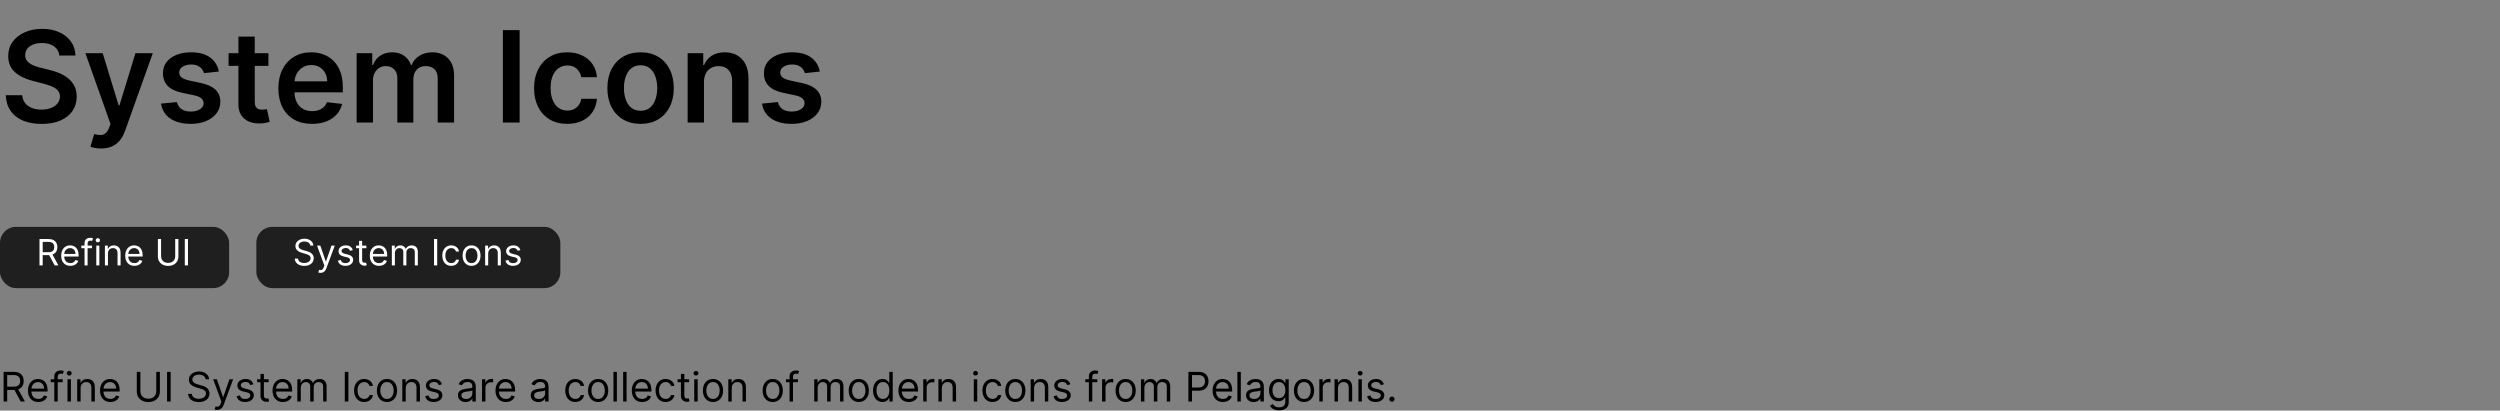 <svg width="1102" height="181" viewBox="0 0 1102 181" fill="none" xmlns="http://www.w3.org/2000/svg">
<rect x="0" y="0" width="1102" height="181" fill="#808080" stroke="none"/>
<g clip-path="url(#clip0_304_348)">
<g clip-path="url(#clip1_304_348)">
<path d="M26.151 24.469C25.965 22.732 25.183 21.38 23.804 20.412C22.438 19.444 20.662 18.96 18.474 18.96C16.937 18.96 15.617 19.192 14.517 19.656C13.417 20.12 12.575 20.75 11.992 21.546C11.408 22.341 11.11 23.249 11.097 24.27C11.097 25.118 11.289 25.854 11.673 26.477C12.071 27.1 12.608 27.631 13.284 28.068C13.96 28.492 14.709 28.85 15.531 29.142C16.353 29.434 17.182 29.679 18.017 29.878L21.835 30.832C23.373 31.19 24.851 31.674 26.27 32.284C27.702 32.894 28.981 33.663 30.108 34.591C31.248 35.519 32.15 36.639 32.812 37.952C33.475 39.264 33.807 40.802 33.807 42.565C33.807 44.952 33.197 47.053 31.977 48.869C30.758 50.672 28.994 52.084 26.688 53.105C24.394 54.113 21.616 54.617 18.355 54.617C15.187 54.617 12.436 54.126 10.102 53.145C7.782 52.164 5.966 50.732 4.653 48.849C3.354 46.967 2.652 44.673 2.545 41.969H9.804C9.91 43.387 10.348 44.567 11.117 45.508C11.885 46.45 12.886 47.153 14.119 47.617C15.366 48.081 16.758 48.312 18.296 48.312C19.9 48.312 21.305 48.074 22.511 47.597C23.731 47.106 24.686 46.43 25.375 45.568C26.064 44.693 26.416 43.672 26.429 42.506C26.416 41.445 26.104 40.57 25.494 39.881C24.884 39.178 24.029 38.595 22.929 38.131C21.842 37.653 20.569 37.229 19.111 36.858L14.477 35.665C11.123 34.803 8.472 33.497 6.523 31.747C4.587 29.984 3.619 27.644 3.619 24.727C3.619 22.328 4.269 20.226 5.568 18.423C6.881 16.62 8.664 15.222 10.918 14.227C13.171 13.22 15.723 12.716 18.574 12.716C21.464 12.716 23.996 13.22 26.171 14.227C28.358 15.222 30.075 16.607 31.321 18.384C32.567 20.147 33.21 22.175 33.25 24.469H26.151ZM44.541 65.454C43.559 65.454 42.651 65.375 41.816 65.216C40.994 65.07 40.338 64.898 39.847 64.699L41.518 59.091C42.565 59.396 43.5 59.542 44.322 59.528C45.144 59.515 45.866 59.257 46.489 58.753C47.126 58.262 47.663 57.44 48.1 56.287L48.717 54.636L37.64 23.454H45.276L52.316 46.523H52.634L59.694 23.454H67.35L55.12 57.699C54.55 59.316 53.794 60.702 52.853 61.855C51.912 63.022 50.758 63.91 49.393 64.52C48.041 65.143 46.423 65.454 44.541 65.454ZM96.474 31.528L89.911 32.244C89.726 31.581 89.401 30.958 88.937 30.375C88.486 29.792 87.876 29.321 87.107 28.963C86.338 28.605 85.397 28.426 84.283 28.426C82.785 28.426 81.526 28.751 80.505 29.401C79.497 30.05 79 30.892 79.013 31.926C79 32.814 79.325 33.537 79.988 34.094C80.664 34.651 81.778 35.108 83.329 35.466L88.539 36.58C91.429 37.203 93.577 38.19 94.982 39.543C96.401 40.895 97.117 42.665 97.13 44.852C97.117 46.775 96.553 48.472 95.44 49.943C94.339 51.401 92.808 52.542 90.846 53.364C88.884 54.186 86.63 54.597 84.085 54.597C80.346 54.597 77.336 53.814 75.056 52.25C72.776 50.672 71.417 48.478 70.979 45.668L77.999 44.992C78.317 46.37 78.994 47.411 80.028 48.114C81.062 48.816 82.407 49.168 84.065 49.168C85.775 49.168 87.147 48.816 88.181 48.114C89.228 47.411 89.752 46.543 89.752 45.508C89.752 44.633 89.414 43.911 88.738 43.341C88.075 42.771 87.041 42.333 85.636 42.028L80.425 40.935C77.496 40.325 75.328 39.297 73.923 37.852C72.517 36.394 71.821 34.551 71.835 32.324C71.821 30.441 72.332 28.811 73.366 27.432C74.413 26.04 75.865 24.966 77.721 24.21C79.59 23.441 81.745 23.057 84.184 23.057C87.763 23.057 90.581 23.819 92.636 25.344C94.704 26.868 95.983 28.93 96.474 31.528ZM118.319 23.454V29.023H100.759V23.454H118.319ZM105.094 16.136H112.293V44.812C112.293 45.78 112.439 46.523 112.731 47.04C113.036 47.544 113.433 47.888 113.924 48.074C114.415 48.26 114.958 48.352 115.555 48.352C116.005 48.352 116.416 48.319 116.788 48.253C117.172 48.187 117.464 48.127 117.663 48.074L118.876 53.702C118.491 53.834 117.941 53.98 117.225 54.139C116.522 54.298 115.661 54.391 114.64 54.418C112.837 54.471 111.213 54.199 109.768 53.602C108.323 52.992 107.176 52.051 106.327 50.778C105.492 49.506 105.081 47.915 105.094 46.006V16.136ZM137.534 54.597C134.472 54.597 131.827 53.96 129.599 52.688C127.385 51.401 125.682 49.585 124.489 47.239C123.295 44.879 122.699 42.101 122.699 38.906C122.699 35.764 123.295 33.007 124.489 30.634C125.695 28.247 127.379 26.391 129.54 25.065C131.701 23.726 134.24 23.057 137.156 23.057C139.039 23.057 140.815 23.362 142.486 23.972C144.17 24.568 145.654 25.496 146.94 26.756C148.24 28.015 149.26 29.619 150.003 31.568C150.745 33.504 151.116 35.811 151.116 38.489V40.696H126.08V35.844H144.216C144.203 34.465 143.904 33.239 143.321 32.165C142.738 31.078 141.922 30.223 140.875 29.599C139.841 28.976 138.634 28.665 137.256 28.665C135.784 28.665 134.491 29.023 133.378 29.739C132.264 30.441 131.396 31.369 130.773 32.523C130.163 33.663 129.851 34.916 129.838 36.281V40.517C129.838 42.294 130.163 43.818 130.812 45.091C131.462 46.35 132.37 47.318 133.537 47.994C134.704 48.657 136.069 48.989 137.634 48.989C138.681 48.989 139.629 48.843 140.477 48.551C141.326 48.246 142.062 47.802 142.685 47.219C143.308 46.635 143.778 45.913 144.097 45.051L150.818 45.807C150.394 47.583 149.585 49.135 148.392 50.46C147.212 51.773 145.701 52.794 143.858 53.523C142.015 54.239 139.907 54.597 137.534 54.597ZM157.207 54V23.454H164.087V28.645H164.445C165.082 26.895 166.136 25.529 167.607 24.548C169.079 23.554 170.835 23.057 172.877 23.057C174.945 23.057 176.689 23.561 178.107 24.568C179.539 25.562 180.547 26.921 181.13 28.645H181.448C182.124 26.948 183.264 25.596 184.869 24.588C186.486 23.567 188.402 23.057 190.616 23.057C193.426 23.057 195.72 23.945 197.496 25.722C199.273 27.498 200.161 30.09 200.161 33.497V54H192.942V34.611C192.942 32.715 192.439 31.329 191.431 30.454C190.424 29.566 189.191 29.122 187.732 29.122C185.996 29.122 184.637 29.666 183.656 30.753C182.688 31.827 182.204 33.225 182.204 34.949V54H175.144V34.312C175.144 32.735 174.667 31.475 173.712 30.534C172.771 29.593 171.538 29.122 170.013 29.122C168.979 29.122 168.038 29.387 167.19 29.918C166.341 30.435 165.665 31.171 165.161 32.125C164.657 33.066 164.406 34.167 164.406 35.426V54H157.207ZM229.051 13.273V54H221.673V13.273H229.051ZM250.046 54.597C246.997 54.597 244.379 53.927 242.191 52.588C240.017 51.249 238.34 49.4 237.16 47.04C235.993 44.667 235.41 41.936 235.41 38.847C235.41 35.744 236.006 33.007 237.2 30.634C238.393 28.247 240.076 26.391 242.251 25.065C244.438 23.726 247.023 23.057 250.006 23.057C252.486 23.057 254.68 23.514 256.589 24.429C258.511 25.331 260.042 26.61 261.183 28.267C262.323 29.911 262.972 31.833 263.131 34.034H256.251C255.972 32.562 255.309 31.336 254.262 30.355C253.228 29.361 251.843 28.864 250.106 28.864C248.634 28.864 247.342 29.261 246.228 30.057C245.114 30.839 244.246 31.966 243.623 33.438C243.013 34.909 242.708 36.672 242.708 38.727C242.708 40.809 243.013 42.599 243.623 44.097C244.233 45.581 245.088 46.728 246.188 47.537C247.302 48.332 248.608 48.73 250.106 48.73C251.166 48.73 252.114 48.531 252.95 48.133C253.798 47.722 254.507 47.133 255.077 46.364C255.647 45.595 256.039 44.66 256.251 43.56H263.131C262.959 45.721 262.323 47.636 261.222 49.307C260.122 50.964 258.624 52.263 256.728 53.205C254.832 54.133 252.605 54.597 250.046 54.597ZM282.366 54.597C279.384 54.597 276.798 53.94 274.611 52.628C272.423 51.315 270.726 49.479 269.52 47.119C268.327 44.76 267.73 42.002 267.73 38.847C267.73 35.691 268.327 32.927 269.52 30.554C270.726 28.181 272.423 26.338 274.611 25.026C276.798 23.713 279.384 23.057 282.366 23.057C285.349 23.057 287.935 23.713 290.122 25.026C292.31 26.338 294 28.181 295.193 30.554C296.4 32.927 297.003 35.691 297.003 38.847C297.003 42.002 296.4 44.76 295.193 47.119C294 49.479 292.31 51.315 290.122 52.628C287.935 53.94 285.349 54.597 282.366 54.597ZM282.406 48.83C284.024 48.83 285.376 48.385 286.463 47.497C287.55 46.596 288.359 45.389 288.889 43.878C289.433 42.367 289.705 40.683 289.705 38.827C289.705 36.957 289.433 35.267 288.889 33.756C288.359 32.231 287.55 31.018 286.463 30.116C285.376 29.215 284.024 28.764 282.406 28.764C280.749 28.764 279.37 29.215 278.27 30.116C277.183 31.018 276.367 32.231 275.824 33.756C275.294 35.267 275.028 36.957 275.028 38.827C275.028 40.683 275.294 42.367 275.824 43.878C276.367 45.389 277.183 46.596 278.27 47.497C279.37 48.385 280.749 48.83 282.406 48.83ZM310.312 36.102V54H303.113V23.454H309.994V28.645H310.352C311.054 26.935 312.174 25.576 313.712 24.568C315.263 23.561 317.179 23.057 319.46 23.057C321.567 23.057 323.404 23.508 324.968 24.409C326.546 25.311 327.765 26.616 328.627 28.327C329.502 30.037 329.933 32.112 329.92 34.551V54H322.721V35.665C322.721 33.623 322.191 32.026 321.13 30.872C320.083 29.719 318.631 29.142 316.775 29.142C315.515 29.142 314.395 29.421 313.414 29.977C312.446 30.521 311.684 31.31 311.127 32.344C310.584 33.378 310.312 34.631 310.312 36.102ZM361.38 31.528L354.817 32.244C354.632 31.581 354.307 30.958 353.843 30.375C353.392 29.792 352.782 29.321 352.013 28.963C351.245 28.605 350.303 28.426 349.19 28.426C347.692 28.426 346.432 28.751 345.411 29.401C344.404 30.05 343.906 30.892 343.92 31.926C343.906 32.814 344.231 33.537 344.894 34.094C345.57 34.651 346.684 35.108 348.235 35.466L353.445 36.58C356.335 37.203 358.483 38.19 359.888 39.543C361.307 40.895 362.023 42.665 362.036 44.852C362.023 46.775 361.46 48.472 360.346 49.943C359.246 51.401 357.714 52.542 355.752 53.364C353.79 54.186 351.536 54.597 348.991 54.597C345.252 54.597 342.243 53.814 339.962 52.25C337.682 50.672 336.323 48.478 335.886 45.668L342.906 44.992C343.224 46.37 343.9 47.411 344.934 48.114C345.968 48.816 347.314 49.168 348.971 49.168C350.681 49.168 352.053 48.816 353.087 48.114C354.135 47.411 354.658 46.543 354.658 45.508C354.658 44.633 354.32 43.911 353.644 43.341C352.981 42.771 351.947 42.333 350.542 42.028L345.332 40.935C342.402 40.325 340.234 39.297 338.829 37.852C337.424 36.394 336.728 34.551 336.741 32.324C336.728 30.441 337.238 28.811 338.272 27.432C339.319 26.04 340.771 24.966 342.627 24.21C344.496 23.441 346.651 23.057 349.09 23.057C352.67 23.057 355.487 23.819 357.542 25.344C359.61 26.868 360.889 28.93 361.38 31.528Z" fill="black"/>
</g>
<g clip-path="url(#clip2_304_348)">
<rect y="100" width="101" height="27" rx="7" fill="#1F1F1F"/>
<path d="M17.409 117V105.364H21.341C22.25 105.364 22.996 105.519 23.579 105.83C24.163 106.136 24.595 106.559 24.875 107.097C25.155 107.634 25.296 108.246 25.296 108.932C25.296 109.617 25.155 110.225 24.875 110.756C24.595 111.286 24.165 111.703 23.585 112.006C23.006 112.305 22.265 112.455 21.364 112.455H18.182V111.182H21.318C21.939 111.182 22.439 111.091 22.818 110.909C23.201 110.727 23.477 110.47 23.648 110.136C23.822 109.799 23.909 109.398 23.909 108.932C23.909 108.466 23.822 108.059 23.648 107.71C23.474 107.362 23.195 107.093 22.812 106.903C22.43 106.71 21.924 106.614 21.296 106.614H18.818V117H17.409ZM22.886 111.773L25.75 117H24.114L21.296 111.773H22.886ZM31.027 117.182C30.186 117.182 29.461 116.996 28.851 116.625C28.245 116.25 27.777 115.727 27.447 115.057C27.122 114.383 26.959 113.598 26.959 112.705C26.959 111.811 27.122 111.023 27.447 110.341C27.777 109.655 28.235 109.121 28.822 108.739C29.413 108.352 30.103 108.159 30.891 108.159C31.345 108.159 31.794 108.235 32.237 108.386C32.68 108.538 33.084 108.784 33.447 109.125C33.811 109.462 34.101 109.909 34.317 110.466C34.533 111.023 34.641 111.708 34.641 112.523V113.091H27.913V111.932H33.277C33.277 111.439 33.178 111 32.981 110.614C32.788 110.227 32.512 109.922 32.152 109.699C31.796 109.475 31.375 109.364 30.891 109.364C30.357 109.364 29.894 109.496 29.504 109.761C29.118 110.023 28.82 110.364 28.612 110.784C28.404 111.205 28.3 111.655 28.3 112.136V112.909C28.3 113.568 28.413 114.127 28.641 114.585C28.872 115.04 29.192 115.386 29.601 115.625C30.01 115.86 30.485 115.977 31.027 115.977C31.379 115.977 31.697 115.928 31.982 115.83C32.269 115.727 32.517 115.576 32.726 115.375C32.934 115.17 33.095 114.917 33.209 114.614L34.504 114.977C34.368 115.417 34.139 115.803 33.817 116.136C33.495 116.466 33.097 116.723 32.624 116.909C32.15 117.091 31.618 117.182 31.027 117.182ZM40.567 108.273V109.409H35.862V108.273H40.567ZM37.271 117V107.068C37.271 106.568 37.389 106.152 37.624 105.818C37.858 105.485 38.163 105.235 38.538 105.068C38.913 104.902 39.309 104.818 39.726 104.818C40.055 104.818 40.324 104.845 40.533 104.898C40.741 104.951 40.896 105 40.999 105.045L40.612 106.205C40.544 106.182 40.449 106.153 40.328 106.119C40.211 106.085 40.055 106.068 39.862 106.068C39.419 106.068 39.099 106.18 38.902 106.403C38.709 106.627 38.612 106.955 38.612 107.386V117H37.271ZM42.446 117V108.273H43.787V117H42.446ZM43.128 106.818C42.867 106.818 42.641 106.729 42.452 106.551C42.266 106.373 42.173 106.159 42.173 105.909C42.173 105.659 42.266 105.445 42.452 105.267C42.641 105.089 42.867 105 43.128 105C43.389 105 43.613 105.089 43.798 105.267C43.988 105.445 44.082 105.659 44.082 105.909C44.082 106.159 43.988 106.373 43.798 106.551C43.613 106.729 43.389 106.818 43.128 106.818ZM47.584 111.75V117H46.243V108.273H47.538V109.636H47.652C47.856 109.193 48.167 108.837 48.584 108.568C49.001 108.295 49.538 108.159 50.197 108.159C50.788 108.159 51.305 108.28 51.749 108.523C52.192 108.761 52.536 109.125 52.783 109.614C53.029 110.098 53.152 110.712 53.152 111.455V117H51.811V111.545C51.811 110.86 51.633 110.326 51.277 109.943C50.921 109.557 50.432 109.364 49.811 109.364C49.383 109.364 49.001 109.456 48.663 109.642C48.33 109.828 48.067 110.098 47.874 110.455C47.68 110.811 47.584 111.242 47.584 111.75ZM59.261 117.182C58.42 117.182 57.695 116.996 57.085 116.625C56.479 116.25 56.011 115.727 55.682 115.057C55.356 114.383 55.193 113.598 55.193 112.705C55.193 111.811 55.356 111.023 55.682 110.341C56.011 109.655 56.47 109.121 57.057 108.739C57.648 108.352 58.337 108.159 59.125 108.159C59.58 108.159 60.028 108.235 60.472 108.386C60.915 108.538 61.318 108.784 61.682 109.125C62.045 109.462 62.335 109.909 62.551 110.466C62.767 111.023 62.875 111.708 62.875 112.523V113.091H56.148V111.932H61.511C61.511 111.439 61.413 111 61.216 110.614C61.023 110.227 60.746 109.922 60.386 109.699C60.03 109.475 59.61 109.364 59.125 109.364C58.591 109.364 58.129 109.496 57.739 109.761C57.352 110.023 57.055 110.364 56.847 110.784C56.638 111.205 56.534 111.655 56.534 112.136V112.909C56.534 113.568 56.648 114.127 56.875 114.585C57.106 115.04 57.426 115.386 57.835 115.625C58.244 115.86 58.72 115.977 59.261 115.977C59.614 115.977 59.932 115.928 60.216 115.83C60.504 115.727 60.752 115.576 60.96 115.375C61.169 115.17 61.33 114.917 61.443 114.614L62.739 114.977C62.602 115.417 62.373 115.803 62.051 116.136C61.729 116.466 61.331 116.723 60.858 116.909C60.385 117.091 59.852 117.182 59.261 117.182ZM77.233 105.364H78.642V113.068C78.642 113.864 78.454 114.574 78.079 115.199C77.708 115.82 77.184 116.311 76.506 116.67C75.828 117.027 75.032 117.205 74.119 117.205C73.206 117.205 72.411 117.027 71.733 116.67C71.055 116.311 70.528 115.82 70.153 115.199C69.782 114.574 69.597 113.864 69.597 113.068V105.364H71.006V112.955C71.006 113.523 71.131 114.028 71.381 114.472C71.631 114.911 71.987 115.258 72.449 115.511C72.915 115.761 73.472 115.886 74.119 115.886C74.767 115.886 75.324 115.761 75.79 115.511C76.256 115.258 76.612 114.911 76.858 114.472C77.108 114.028 77.233 113.523 77.233 112.955V105.364ZM82.865 105.364V117H81.456V105.364H82.865Z" fill="white"/>
<rect x="113" y="100" width="134" height="27" rx="7" fill="#1F1F1F"/>
<path d="M136.773 108.273C136.705 107.697 136.428 107.25 135.943 106.932C135.458 106.614 134.864 106.455 134.159 106.455C133.644 106.455 133.193 106.538 132.807 106.705C132.424 106.871 132.125 107.1 131.909 107.392C131.697 107.684 131.591 108.015 131.591 108.386C131.591 108.697 131.665 108.964 131.812 109.188C131.964 109.407 132.157 109.591 132.392 109.739C132.627 109.883 132.873 110.002 133.131 110.097C133.388 110.187 133.625 110.261 133.841 110.318L135.023 110.636C135.326 110.716 135.663 110.826 136.034 110.966C136.409 111.106 136.767 111.297 137.108 111.54C137.453 111.778 137.737 112.085 137.96 112.46C138.184 112.835 138.295 113.295 138.295 113.841C138.295 114.47 138.131 115.038 137.801 115.545C137.475 116.053 136.998 116.456 136.369 116.756C135.744 117.055 134.985 117.205 134.091 117.205C133.258 117.205 132.536 117.07 131.926 116.801C131.32 116.532 130.843 116.157 130.494 115.676C130.15 115.195 129.955 114.636 129.909 114H131.364C131.402 114.439 131.549 114.803 131.807 115.091C132.068 115.375 132.398 115.587 132.795 115.727C133.197 115.864 133.629 115.932 134.091 115.932C134.629 115.932 135.112 115.845 135.54 115.67C135.968 115.492 136.307 115.246 136.557 114.932C136.807 114.614 136.932 114.242 136.932 113.818C136.932 113.432 136.824 113.117 136.608 112.875C136.392 112.633 136.108 112.436 135.756 112.284C135.403 112.133 135.023 112 134.614 111.886L133.182 111.477C132.273 111.216 131.553 110.843 131.023 110.358C130.492 109.873 130.227 109.239 130.227 108.455C130.227 107.803 130.403 107.235 130.756 106.75C131.112 106.261 131.589 105.883 132.188 105.614C132.79 105.341 133.462 105.205 134.205 105.205C134.955 105.205 135.621 105.339 136.205 105.608C136.788 105.873 137.25 106.237 137.591 106.699C137.936 107.161 138.117 107.686 138.136 108.273H136.773ZM141.294 120.273C141.067 120.273 140.864 120.254 140.686 120.216C140.508 120.182 140.385 120.148 140.317 120.114L140.658 118.932C140.983 119.015 141.271 119.045 141.521 119.023C141.771 119 141.993 118.888 142.186 118.688C142.383 118.491 142.563 118.17 142.726 117.727L142.976 117.045L139.749 108.273H141.203L143.612 115.227H143.703L146.112 108.273H147.567L143.862 118.273C143.696 118.723 143.489 119.097 143.243 119.392C142.997 119.691 142.711 119.913 142.385 120.057C142.063 120.201 141.699 120.273 141.294 120.273ZM155.518 110.227L154.314 110.568C154.238 110.367 154.126 110.172 153.979 109.983C153.835 109.79 153.638 109.631 153.388 109.506C153.138 109.381 152.818 109.318 152.428 109.318C151.893 109.318 151.448 109.441 151.092 109.688C150.74 109.93 150.564 110.239 150.564 110.614C150.564 110.947 150.685 111.21 150.928 111.403C151.17 111.597 151.549 111.758 152.064 111.886L153.359 112.205C154.14 112.394 154.721 112.684 155.104 113.074C155.486 113.46 155.678 113.958 155.678 114.568C155.678 115.068 155.534 115.515 155.246 115.909C154.962 116.303 154.564 116.614 154.053 116.841C153.541 117.068 152.946 117.182 152.268 117.182C151.378 117.182 150.642 116.989 150.058 116.602C149.475 116.216 149.106 115.652 148.95 114.909L150.223 114.591C150.344 115.061 150.573 115.413 150.911 115.648C151.251 115.883 151.696 116 152.246 116C152.871 116 153.367 115.867 153.734 115.602C154.106 115.333 154.291 115.011 154.291 114.636C154.291 114.333 154.185 114.08 153.973 113.875C153.761 113.667 153.435 113.511 152.996 113.409L151.541 113.068C150.742 112.879 150.155 112.585 149.78 112.188C149.409 111.786 149.223 111.284 149.223 110.682C149.223 110.189 149.361 109.754 149.638 109.375C149.918 108.996 150.299 108.699 150.78 108.483C151.265 108.267 151.814 108.159 152.428 108.159C153.291 108.159 153.969 108.348 154.462 108.727C154.958 109.106 155.31 109.606 155.518 110.227ZM161.491 108.273V109.409H156.969V108.273H161.491ZM158.287 106.182H159.628V114.5C159.628 114.879 159.683 115.163 159.793 115.352C159.906 115.538 160.05 115.663 160.224 115.727C160.402 115.788 160.59 115.818 160.787 115.818C160.935 115.818 161.056 115.811 161.151 115.795C161.245 115.777 161.321 115.761 161.378 115.75L161.651 116.955C161.56 116.989 161.433 117.023 161.27 117.057C161.107 117.095 160.901 117.114 160.651 117.114C160.272 117.114 159.901 117.032 159.537 116.869C159.177 116.706 158.878 116.458 158.639 116.125C158.404 115.792 158.287 115.371 158.287 114.864V106.182ZM167.074 117.182C166.233 117.182 165.508 116.996 164.898 116.625C164.292 116.25 163.824 115.727 163.494 115.057C163.169 114.383 163.006 113.598 163.006 112.705C163.006 111.811 163.169 111.023 163.494 110.341C163.824 109.655 164.282 109.121 164.869 108.739C165.46 108.352 166.15 108.159 166.938 108.159C167.392 108.159 167.841 108.235 168.284 108.386C168.727 108.538 169.131 108.784 169.494 109.125C169.858 109.462 170.148 109.909 170.364 110.466C170.58 111.023 170.688 111.708 170.688 112.523V113.091H163.96V111.932H169.324C169.324 111.439 169.225 111 169.028 110.614C168.835 110.227 168.559 109.922 168.199 109.699C167.843 109.475 167.422 109.364 166.938 109.364C166.403 109.364 165.941 109.496 165.551 109.761C165.165 110.023 164.867 110.364 164.659 110.784C164.451 111.205 164.347 111.655 164.347 112.136V112.909C164.347 113.568 164.46 114.127 164.688 114.585C164.919 115.04 165.239 115.386 165.648 115.625C166.057 115.86 166.532 115.977 167.074 115.977C167.426 115.977 167.744 115.928 168.028 115.83C168.316 115.727 168.564 115.576 168.773 115.375C168.981 115.17 169.142 114.917 169.256 114.614L170.551 114.977C170.415 115.417 170.186 115.803 169.864 116.136C169.542 116.466 169.144 116.723 168.67 116.909C168.197 117.091 167.665 117.182 167.074 117.182ZM172.727 117V108.273H174.023V109.636H174.136C174.318 109.17 174.612 108.809 175.017 108.551C175.422 108.29 175.909 108.159 176.477 108.159C177.053 108.159 177.532 108.29 177.915 108.551C178.301 108.809 178.602 109.17 178.818 109.636H178.909C179.133 109.186 179.468 108.828 179.915 108.562C180.362 108.294 180.898 108.159 181.523 108.159C182.303 108.159 182.941 108.403 183.438 108.892C183.934 109.377 184.182 110.133 184.182 111.159V117H182.841V111.159C182.841 110.515 182.665 110.055 182.312 109.778C181.96 109.502 181.545 109.364 181.068 109.364C180.455 109.364 179.979 109.549 179.642 109.92C179.305 110.288 179.136 110.754 179.136 111.318V117H177.773V111.023C177.773 110.527 177.612 110.127 177.29 109.824C176.968 109.517 176.553 109.364 176.045 109.364C175.697 109.364 175.371 109.456 175.068 109.642C174.769 109.828 174.527 110.085 174.341 110.415C174.159 110.741 174.068 111.117 174.068 111.545V117H172.727ZM192.724 105.364V117H191.315V105.364H192.724ZM198.913 117.182C198.095 117.182 197.391 116.989 196.8 116.602C196.209 116.216 195.754 115.684 195.436 115.006C195.118 114.328 194.959 113.553 194.959 112.682C194.959 111.795 195.122 111.013 195.447 110.335C195.777 109.653 196.235 109.121 196.822 108.739C197.413 108.352 198.103 108.159 198.891 108.159C199.504 108.159 200.057 108.273 200.55 108.5C201.042 108.727 201.446 109.045 201.76 109.455C202.074 109.864 202.269 110.341 202.345 110.886H201.004C200.902 110.489 200.675 110.136 200.322 109.83C199.974 109.519 199.504 109.364 198.913 109.364C198.391 109.364 197.932 109.5 197.538 109.773C197.148 110.042 196.843 110.422 196.624 110.915C196.408 111.403 196.3 111.977 196.3 112.636C196.3 113.311 196.406 113.898 196.618 114.398C196.834 114.898 197.137 115.286 197.527 115.562C197.921 115.839 198.383 115.977 198.913 115.977C199.262 115.977 199.578 115.917 199.862 115.795C200.146 115.674 200.387 115.5 200.584 115.273C200.781 115.045 200.921 114.773 201.004 114.455H202.345C202.269 114.97 202.082 115.434 201.783 115.847C201.487 116.256 201.095 116.581 200.607 116.824C200.122 117.062 199.557 117.182 198.913 117.182ZM207.851 117.182C207.063 117.182 206.372 116.994 205.777 116.619C205.186 116.244 204.724 115.72 204.391 115.045C204.061 114.371 203.896 113.583 203.896 112.682C203.896 111.773 204.061 110.979 204.391 110.301C204.724 109.623 205.186 109.097 205.777 108.722C206.372 108.347 207.063 108.159 207.851 108.159C208.639 108.159 209.328 108.347 209.919 108.722C210.514 109.097 210.976 109.623 211.305 110.301C211.639 110.979 211.805 111.773 211.805 112.682C211.805 113.583 211.639 114.371 211.305 115.045C210.976 115.72 210.514 116.244 209.919 116.619C209.328 116.994 208.639 117.182 207.851 117.182ZM207.851 115.977C208.449 115.977 208.942 115.824 209.328 115.517C209.714 115.21 210 114.807 210.186 114.307C210.372 113.807 210.464 113.265 210.464 112.682C210.464 112.098 210.372 111.555 210.186 111.051C210 110.547 209.714 110.14 209.328 109.83C208.942 109.519 208.449 109.364 207.851 109.364C207.252 109.364 206.76 109.519 206.374 109.83C205.987 110.14 205.701 110.547 205.516 111.051C205.33 111.555 205.237 112.098 205.237 112.682C205.237 113.265 205.33 113.807 205.516 114.307C205.701 114.807 205.987 115.21 206.374 115.517C206.76 115.824 207.252 115.977 207.851 115.977ZM215.193 111.75V117H213.852V108.273H215.148V109.636H215.261C215.466 109.193 215.777 108.837 216.193 108.568C216.61 108.295 217.148 108.159 217.807 108.159C218.398 108.159 218.915 108.28 219.358 108.523C219.801 108.761 220.146 109.125 220.392 109.614C220.638 110.098 220.761 110.712 220.761 111.455V117H219.42V111.545C219.42 110.86 219.242 110.326 218.886 109.943C218.53 109.557 218.042 109.364 217.42 109.364C216.992 109.364 216.61 109.456 216.273 109.642C215.939 109.828 215.676 110.098 215.483 110.455C215.29 110.811 215.193 111.242 215.193 111.75ZM229.393 110.227L228.189 110.568C228.113 110.367 228.001 110.172 227.854 109.983C227.71 109.79 227.513 109.631 227.263 109.506C227.013 109.381 226.693 109.318 226.303 109.318C225.768 109.318 225.323 109.441 224.967 109.688C224.615 109.93 224.439 110.239 224.439 110.614C224.439 110.947 224.56 111.21 224.803 111.403C225.045 111.597 225.424 111.758 225.939 111.886L227.234 112.205C228.015 112.394 228.596 112.684 228.979 113.074C229.361 113.46 229.553 113.958 229.553 114.568C229.553 115.068 229.409 115.515 229.121 115.909C228.837 116.303 228.439 116.614 227.928 116.841C227.416 117.068 226.821 117.182 226.143 117.182C225.253 117.182 224.517 116.989 223.933 116.602C223.35 116.216 222.981 115.652 222.825 114.909L224.098 114.591C224.219 115.061 224.448 115.413 224.786 115.648C225.126 115.883 225.571 116 226.121 116C226.746 116 227.242 115.867 227.609 115.602C227.981 115.333 228.166 115.011 228.166 114.636C228.166 114.333 228.06 114.08 227.848 113.875C227.636 113.667 227.31 113.511 226.871 113.409L225.416 113.068C224.617 112.879 224.03 112.585 223.655 112.188C223.284 111.786 223.098 111.284 223.098 110.682C223.098 110.189 223.236 109.754 223.513 109.375C223.793 108.996 224.174 108.699 224.655 108.483C225.14 108.267 225.689 108.159 226.303 108.159C227.166 108.159 227.844 108.348 228.337 108.727C228.833 109.106 229.185 109.606 229.393 110.227Z" fill="white"/>
</g>
<g clip-path="url(#clip3_304_348)">
<path d="M1.585 177V163.909H6.009C7.031 163.909 7.871 164.084 8.527 164.433C9.183 164.778 9.669 165.254 9.984 165.859C10.3 166.464 10.457 167.152 10.457 167.923C10.457 168.695 10.3 169.379 9.984 169.975C9.669 170.572 9.185 171.04 8.533 171.381C7.881 171.718 7.048 171.886 6.034 171.886H2.455V170.455H5.983C6.682 170.455 7.244 170.352 7.67 170.148C8.101 169.943 8.412 169.653 8.604 169.278C8.8 168.899 8.898 168.447 8.898 167.923C8.898 167.399 8.8 166.941 8.604 166.549C8.408 166.157 8.094 165.854 7.664 165.641C7.234 165.424 6.665 165.315 5.957 165.315H3.17V177H1.585ZM7.747 171.119L10.969 177H9.128L5.957 171.119H7.747ZM16.905 177.205C15.959 177.205 15.143 176.996 14.457 176.578C13.775 176.156 13.249 175.568 12.878 174.814C12.512 174.055 12.329 173.173 12.329 172.168C12.329 171.162 12.512 170.276 12.878 169.509C13.249 168.737 13.765 168.136 14.425 167.706C15.09 167.271 15.866 167.054 16.752 167.054C17.263 167.054 17.768 167.139 18.267 167.31C18.765 167.48 19.219 167.757 19.628 168.141C20.038 168.52 20.363 169.023 20.606 169.649C20.849 170.276 20.971 171.047 20.971 171.963V172.602H13.402V171.298H19.437C19.437 170.744 19.326 170.25 19.104 169.815C18.887 169.381 18.576 169.038 18.171 168.786C17.77 168.535 17.297 168.409 16.752 168.409C16.151 168.409 15.631 168.558 15.192 168.857C14.758 169.151 14.423 169.534 14.189 170.007C13.954 170.48 13.837 170.987 13.837 171.528V172.398C13.837 173.139 13.965 173.768 14.221 174.283C14.481 174.795 14.841 175.185 15.301 175.453C15.761 175.717 16.296 175.849 16.905 175.849C17.302 175.849 17.66 175.794 17.979 175.683C18.303 175.568 18.582 175.398 18.817 175.172C19.051 174.942 19.232 174.656 19.36 174.315L20.817 174.724C20.664 175.219 20.406 175.653 20.044 176.028C19.682 176.399 19.234 176.689 18.701 176.898C18.169 177.102 17.57 177.205 16.905 177.205ZM27.638 167.182V168.46H22.345V167.182H27.638ZM23.93 177V165.827C23.93 165.264 24.062 164.795 24.326 164.42C24.591 164.045 24.934 163.764 25.356 163.577C25.777 163.389 26.223 163.295 26.692 163.295C27.062 163.295 27.365 163.325 27.599 163.385C27.834 163.445 28.008 163.5 28.123 163.551L27.689 164.855C27.612 164.83 27.506 164.798 27.369 164.759C27.237 164.721 27.062 164.702 26.845 164.702C26.346 164.702 25.986 164.827 25.765 165.079C25.547 165.33 25.439 165.699 25.439 166.185V177H23.93ZM29.752 177V167.182H31.26V177H29.752ZM30.519 165.545C30.225 165.545 29.971 165.445 29.758 165.245C29.549 165.045 29.445 164.804 29.445 164.523C29.445 164.241 29.549 164.001 29.758 163.8C29.971 163.6 30.225 163.5 30.519 163.5C30.813 163.5 31.064 163.6 31.273 163.8C31.486 164.001 31.593 164.241 31.593 164.523C31.593 164.804 31.486 165.045 31.273 165.245C31.064 165.445 30.813 165.545 30.519 165.545ZM35.532 171.094V177H34.023V167.182H35.481V168.716H35.608C35.839 168.217 36.188 167.817 36.657 167.514C37.126 167.207 37.731 167.054 38.472 167.054C39.137 167.054 39.719 167.19 40.217 167.463C40.716 167.732 41.103 168.141 41.38 168.69C41.657 169.236 41.796 169.926 41.796 170.761V177H40.288V170.864C40.288 170.092 40.087 169.491 39.687 169.061C39.286 168.626 38.736 168.409 38.038 168.409C37.556 168.409 37.126 168.513 36.746 168.722C36.371 168.931 36.075 169.236 35.858 169.636C35.64 170.037 35.532 170.523 35.532 171.094ZM48.669 177.205C47.723 177.205 46.907 176.996 46.221 176.578C45.539 176.156 45.013 175.568 44.642 174.814C44.276 174.055 44.092 173.173 44.092 172.168C44.092 171.162 44.276 170.276 44.642 169.509C45.013 168.737 45.528 168.136 46.189 167.706C46.854 167.271 47.629 167.054 48.516 167.054C49.027 167.054 49.532 167.139 50.031 167.31C50.529 167.48 50.983 167.757 51.392 168.141C51.801 168.52 52.127 169.023 52.37 169.649C52.613 170.276 52.734 171.047 52.734 171.963V172.602H45.166V171.298H51.2C51.2 170.744 51.09 170.25 50.868 169.815C50.651 169.381 50.34 169.038 49.935 168.786C49.534 168.535 49.061 168.409 48.516 168.409C47.915 168.409 47.395 168.558 46.956 168.857C46.521 169.151 46.187 169.534 45.952 170.007C45.718 170.48 45.601 170.987 45.601 171.528V172.398C45.601 173.139 45.729 173.768 45.984 174.283C46.244 174.795 46.604 175.185 47.065 175.453C47.525 175.717 48.06 175.849 48.669 175.849C49.065 175.849 49.423 175.794 49.743 175.683C50.067 175.568 50.346 175.398 50.58 175.172C50.815 174.942 50.996 174.656 51.124 174.315L52.581 174.724C52.428 175.219 52.17 175.653 51.807 176.028C51.445 176.399 50.998 176.689 50.465 176.898C49.932 177.102 49.334 177.205 48.669 177.205ZM68.887 163.909H70.472V172.577C70.472 173.472 70.261 174.271 69.84 174.974C69.422 175.673 68.832 176.224 68.069 176.629C67.306 177.03 66.411 177.23 65.384 177.23C64.357 177.23 63.462 177.03 62.7 176.629C61.937 176.224 61.344 175.673 60.923 174.974C60.505 174.271 60.296 173.472 60.296 172.577V163.909H61.881V172.449C61.881 173.088 62.022 173.657 62.303 174.156C62.584 174.65 62.985 175.04 63.505 175.325C64.029 175.607 64.656 175.747 65.384 175.747C66.113 175.747 66.739 175.607 67.263 175.325C67.788 175.04 68.188 174.65 68.465 174.156C68.746 173.657 68.887 173.088 68.887 172.449V163.909ZM75.223 163.909V177H73.638V163.909H75.223ZM90.623 167.182C90.546 166.534 90.235 166.031 89.69 165.673C89.144 165.315 88.475 165.136 87.683 165.136C87.103 165.136 86.596 165.23 86.162 165.418C85.731 165.605 85.394 165.863 85.152 166.191C84.913 166.519 84.794 166.892 84.794 167.31C84.794 167.659 84.877 167.96 85.043 168.211C85.213 168.458 85.431 168.665 85.695 168.831C85.959 168.993 86.236 169.127 86.526 169.234C86.816 169.336 87.082 169.419 87.325 169.483L88.654 169.841C88.995 169.93 89.375 170.054 89.792 170.212C90.214 170.369 90.617 170.585 91 170.857C91.388 171.126 91.708 171.471 91.959 171.893C92.211 172.315 92.336 172.832 92.336 173.446C92.336 174.153 92.151 174.793 91.78 175.364C91.414 175.935 90.877 176.388 90.169 176.725C89.466 177.062 88.612 177.23 87.606 177.23C86.669 177.23 85.857 177.079 85.171 176.776C84.489 176.474 83.952 176.052 83.56 175.511C83.172 174.969 82.953 174.341 82.902 173.625H84.538C84.581 174.119 84.747 174.528 85.037 174.852C85.331 175.172 85.701 175.411 86.149 175.568C86.6 175.722 87.086 175.798 87.606 175.798C88.211 175.798 88.755 175.7 89.236 175.504C89.718 175.304 90.099 175.027 90.38 174.673C90.662 174.315 90.802 173.898 90.802 173.42C90.802 172.986 90.681 172.632 90.438 172.359C90.195 172.087 89.875 171.865 89.479 171.695C89.083 171.524 88.654 171.375 88.194 171.247L86.584 170.787C85.561 170.493 84.751 170.073 84.154 169.528C83.558 168.982 83.26 168.268 83.26 167.386C83.26 166.653 83.458 166.014 83.854 165.469C84.255 164.919 84.791 164.493 85.465 164.19C86.142 163.884 86.899 163.73 87.734 163.73C88.578 163.73 89.328 163.881 89.984 164.184C90.64 164.482 91.16 164.891 91.544 165.411C91.931 165.931 92.136 166.521 92.157 167.182H90.623ZM95.71 180.682C95.454 180.682 95.226 180.661 95.026 180.618C94.826 180.58 94.687 180.541 94.61 180.503L94.994 179.173C95.36 179.267 95.684 179.301 95.965 179.276C96.247 179.25 96.496 179.124 96.713 178.898C96.935 178.677 97.137 178.317 97.32 177.818L97.602 177.051L93.971 167.182H95.607L98.318 175.006H98.42L101.13 167.182H102.767L98.599 178.432C98.411 178.939 98.179 179.359 97.902 179.691C97.625 180.028 97.303 180.277 96.937 180.439C96.575 180.601 96.166 180.682 95.71 180.682ZM111.712 169.381L110.357 169.764C110.272 169.538 110.146 169.319 109.98 169.106C109.818 168.888 109.596 168.71 109.315 168.569C109.034 168.428 108.674 168.358 108.235 168.358C107.634 168.358 107.133 168.496 106.733 168.773C106.336 169.046 106.138 169.393 106.138 169.815C106.138 170.19 106.275 170.487 106.547 170.704C106.82 170.921 107.246 171.102 107.826 171.247L109.283 171.605C110.161 171.818 110.815 172.144 111.246 172.583C111.676 173.018 111.891 173.578 111.891 174.264C111.891 174.827 111.729 175.33 111.405 175.773C111.086 176.216 110.638 176.565 110.063 176.821C109.488 177.077 108.819 177.205 108.056 177.205C107.055 177.205 106.226 176.987 105.569 176.553C104.913 176.118 104.498 175.483 104.323 174.648L105.755 174.29C105.891 174.818 106.149 175.214 106.528 175.479C106.912 175.743 107.412 175.875 108.03 175.875C108.733 175.875 109.292 175.726 109.705 175.428C110.123 175.125 110.331 174.763 110.331 174.341C110.331 174 110.212 173.714 109.974 173.484C109.735 173.25 109.368 173.075 108.874 172.96L107.238 172.577C106.339 172.364 105.678 172.033 105.256 171.586C104.839 171.134 104.63 170.57 104.63 169.892C104.63 169.338 104.785 168.848 105.096 168.422C105.412 167.996 105.84 167.661 106.381 167.418C106.927 167.175 107.545 167.054 108.235 167.054C109.206 167.054 109.969 167.267 110.523 167.693C111.081 168.119 111.478 168.682 111.712 169.381ZM118.432 167.182V168.46H113.344V167.182H118.432ZM114.827 164.83H116.335V174.188C116.335 174.614 116.397 174.933 116.521 175.146C116.648 175.355 116.81 175.496 117.006 175.568C117.207 175.636 117.418 175.67 117.639 175.67C117.805 175.67 117.942 175.662 118.048 175.645C118.155 175.624 118.24 175.607 118.304 175.594L118.611 176.949C118.509 176.987 118.366 177.026 118.183 177.064C117.999 177.107 117.767 177.128 117.486 177.128C117.06 177.128 116.642 177.036 116.233 176.853C115.828 176.67 115.491 176.391 115.223 176.016C114.959 175.641 114.827 175.168 114.827 174.597V164.83ZM124.712 177.205C123.766 177.205 122.95 176.996 122.264 176.578C121.582 176.156 121.056 175.568 120.685 174.814C120.319 174.055 120.135 173.173 120.135 172.168C120.135 171.162 120.319 170.276 120.685 169.509C121.056 168.737 121.571 168.136 122.232 167.706C122.897 167.271 123.672 167.054 124.559 167.054C125.07 167.054 125.575 167.139 126.074 167.31C126.572 167.48 127.026 167.757 127.435 168.141C127.844 168.52 128.17 169.023 128.413 169.649C128.656 170.276 128.777 171.047 128.777 171.963V172.602H121.209V171.298H127.243C127.243 170.744 127.132 170.25 126.911 169.815C126.694 169.381 126.382 169.038 125.978 168.786C125.577 168.535 125.104 168.409 124.559 168.409C123.958 168.409 123.438 168.558 122.999 168.857C122.564 169.151 122.23 169.534 121.995 170.007C121.761 170.48 121.644 170.987 121.644 171.528V172.398C121.644 173.139 121.772 173.768 122.027 174.283C122.287 174.795 122.647 175.185 123.108 175.453C123.568 175.717 124.103 175.849 124.712 175.849C125.108 175.849 125.466 175.794 125.786 175.683C126.11 175.568 126.389 175.398 126.623 175.172C126.858 174.942 127.039 174.656 127.167 174.315L128.624 174.724C128.471 175.219 128.213 175.653 127.85 176.028C127.488 176.399 127.041 176.689 126.508 176.898C125.975 177.102 125.377 177.205 124.712 177.205ZM131.072 177V167.182H132.529V168.716H132.657C132.862 168.192 133.192 167.785 133.648 167.495C134.104 167.201 134.652 167.054 135.291 167.054C135.939 167.054 136.478 167.201 136.908 167.495C137.343 167.785 137.681 168.192 137.924 168.716H138.027C138.278 168.209 138.655 167.806 139.158 167.508C139.661 167.205 140.264 167.054 140.967 167.054C141.845 167.054 142.563 167.329 143.121 167.879C143.679 168.424 143.958 169.274 143.958 170.429V177H142.45V170.429C142.45 169.705 142.252 169.187 141.855 168.876C141.459 168.565 140.993 168.409 140.456 168.409C139.765 168.409 139.23 168.618 138.851 169.036C138.472 169.449 138.282 169.973 138.282 170.608V177H136.748V170.276C136.748 169.717 136.567 169.268 136.205 168.927C135.843 168.582 135.376 168.409 134.805 168.409C134.413 168.409 134.047 168.513 133.706 168.722C133.369 168.931 133.096 169.221 132.887 169.592C132.683 169.958 132.581 170.382 132.581 170.864V177H131.072ZM153.569 163.909V177H151.984V163.909H153.569ZM160.531 177.205C159.611 177.205 158.818 176.987 158.154 176.553C157.489 176.118 156.977 175.519 156.619 174.756C156.262 173.994 156.083 173.122 156.083 172.142C156.083 171.145 156.266 170.265 156.632 169.502C157.003 168.735 157.519 168.136 158.179 167.706C158.844 167.271 159.619 167.054 160.506 167.054C161.196 167.054 161.818 167.182 162.372 167.438C162.926 167.693 163.38 168.051 163.734 168.511C164.088 168.972 164.307 169.509 164.392 170.122H162.884C162.769 169.675 162.513 169.278 162.117 168.933C161.725 168.584 161.196 168.409 160.531 168.409C159.943 168.409 159.428 168.562 158.985 168.869C158.546 169.172 158.203 169.6 157.955 170.154C157.713 170.704 157.591 171.349 157.591 172.091C157.591 172.849 157.71 173.51 157.949 174.072C158.192 174.635 158.533 175.072 158.972 175.383C159.415 175.694 159.935 175.849 160.531 175.849C160.923 175.849 161.279 175.781 161.599 175.645C161.919 175.509 162.189 175.312 162.411 175.057C162.632 174.801 162.79 174.494 162.884 174.136H164.392C164.307 174.716 164.096 175.238 163.759 175.702C163.427 176.163 162.986 176.529 162.436 176.802C161.891 177.07 161.256 177.205 160.531 177.205ZM170.586 177.205C169.7 177.205 168.922 176.994 168.253 176.572C167.588 176.15 167.068 175.56 166.693 174.801C166.323 174.043 166.137 173.156 166.137 172.142C166.137 171.119 166.323 170.227 166.693 169.464C167.068 168.701 167.588 168.109 168.253 167.687C168.922 167.265 169.7 167.054 170.586 167.054C171.472 167.054 172.248 167.265 172.913 167.687C173.582 168.109 174.102 168.701 174.472 169.464C174.847 170.227 175.035 171.119 175.035 172.142C175.035 173.156 174.847 174.043 174.472 174.801C174.102 175.56 173.582 176.15 172.913 176.572C172.248 176.994 171.472 177.205 170.586 177.205ZM170.586 175.849C171.259 175.849 171.813 175.677 172.248 175.332C172.683 174.987 173.004 174.533 173.213 173.97C173.422 173.408 173.526 172.798 173.526 172.142C173.526 171.486 173.422 170.874 173.213 170.308C173.004 169.741 172.683 169.283 172.248 168.933C171.813 168.584 171.259 168.409 170.586 168.409C169.913 168.409 169.359 168.584 168.924 168.933C168.49 169.283 168.168 169.741 167.959 170.308C167.75 170.874 167.646 171.486 167.646 172.142C167.646 172.798 167.75 173.408 167.959 173.97C168.168 174.533 168.49 174.987 168.924 175.332C169.359 175.677 169.913 175.849 170.586 175.849ZM178.846 171.094V177H177.338V167.182H178.795V168.716H178.923C179.153 168.217 179.502 167.817 179.971 167.514C180.44 167.207 181.045 167.054 181.787 167.054C182.451 167.054 183.033 167.19 183.532 167.463C184.03 167.732 184.418 168.141 184.695 168.69C184.972 169.236 185.11 169.926 185.11 170.761V177H183.602V170.864C183.602 170.092 183.402 169.491 183.001 169.061C182.6 168.626 182.051 168.409 181.352 168.409C180.87 168.409 180.44 168.513 180.061 168.722C179.686 168.931 179.39 169.236 179.172 169.636C178.955 170.037 178.846 170.523 178.846 171.094ZM194.822 169.381L193.466 169.764C193.381 169.538 193.256 169.319 193.089 169.106C192.927 168.888 192.706 168.71 192.425 168.569C192.143 168.428 191.783 168.358 191.344 168.358C190.743 168.358 190.243 168.496 189.842 168.773C189.446 169.046 189.248 169.393 189.248 169.815C189.248 170.19 189.384 170.487 189.657 170.704C189.93 170.921 190.356 171.102 190.935 171.247L192.393 171.605C193.27 171.818 193.925 172.144 194.355 172.583C194.785 173.018 195.001 173.578 195.001 174.264C195.001 174.827 194.839 175.33 194.515 175.773C194.195 176.216 193.748 176.565 193.172 176.821C192.597 177.077 191.928 177.205 191.165 177.205C190.164 177.205 189.335 176.987 188.679 176.553C188.023 176.118 187.607 175.483 187.432 174.648L188.864 174.29C189.001 174.818 189.258 175.214 189.638 175.479C190.021 175.743 190.522 175.875 191.14 175.875C191.843 175.875 192.401 175.726 192.814 175.428C193.232 175.125 193.441 174.763 193.441 174.341C193.441 174 193.322 173.714 193.083 173.484C192.844 173.25 192.478 173.075 191.983 172.96L190.347 172.577C189.448 172.364 188.787 172.033 188.366 171.586C187.948 171.134 187.739 170.57 187.739 169.892C187.739 169.338 187.895 168.848 188.206 168.422C188.521 167.996 188.949 167.661 189.491 167.418C190.036 167.175 190.654 167.054 191.344 167.054C192.316 167.054 193.079 167.267 193.633 167.693C194.191 168.119 194.587 168.682 194.822 169.381ZM205.223 177.23C204.601 177.23 204.036 177.113 203.529 176.879C203.022 176.64 202.619 176.297 202.321 175.849C202.023 175.398 201.874 174.852 201.874 174.213C201.874 173.651 201.984 173.195 202.206 172.845C202.428 172.491 202.724 172.214 203.094 172.014C203.465 171.814 203.874 171.665 204.322 171.567C204.773 171.464 205.227 171.384 205.683 171.324C206.28 171.247 206.763 171.19 207.134 171.151C207.509 171.109 207.782 171.038 207.952 170.94C208.127 170.842 208.214 170.672 208.214 170.429V170.378C208.214 169.747 208.042 169.257 207.697 168.908C207.356 168.558 206.838 168.384 206.143 168.384C205.423 168.384 204.859 168.541 204.45 168.857C204.04 169.172 203.753 169.509 203.587 169.866L202.155 169.355C202.411 168.759 202.751 168.294 203.178 167.962C203.608 167.625 204.077 167.391 204.584 167.259C205.095 167.122 205.598 167.054 206.092 167.054C206.408 167.054 206.77 167.092 207.179 167.169C207.592 167.241 207.991 167.393 208.374 167.623C208.762 167.853 209.084 168.2 209.339 168.665C209.595 169.129 209.723 169.751 209.723 170.531V177H208.214V175.67H208.138C208.036 175.884 207.865 176.112 207.626 176.354C207.388 176.597 207.07 176.804 206.674 176.974C206.278 177.145 205.794 177.23 205.223 177.23ZM205.453 175.875C206.05 175.875 206.553 175.758 206.962 175.523C207.375 175.289 207.686 174.987 207.895 174.616C208.108 174.245 208.214 173.855 208.214 173.446V172.065C208.151 172.142 208.01 172.212 207.793 172.276C207.58 172.336 207.332 172.389 207.051 172.436C206.774 172.479 206.504 172.517 206.239 172.551C205.979 172.581 205.768 172.607 205.607 172.628C205.214 172.679 204.848 172.762 204.507 172.877C204.17 172.988 203.898 173.156 203.689 173.382C203.484 173.604 203.382 173.906 203.382 174.29C203.382 174.814 203.576 175.21 203.964 175.479C204.356 175.743 204.852 175.875 205.453 175.875ZM212.476 177V167.182H213.934V168.665H214.036C214.215 168.179 214.539 167.785 215.008 167.482C215.476 167.18 216.005 167.028 216.593 167.028C216.704 167.028 216.842 167.031 217.008 167.035C217.175 167.039 217.3 167.045 217.385 167.054V168.588C217.334 168.575 217.217 168.556 217.034 168.531C216.855 168.501 216.665 168.486 216.465 168.486C215.988 168.486 215.562 168.586 215.187 168.786C214.816 168.982 214.522 169.255 214.305 169.604C214.091 169.95 213.985 170.344 213.985 170.787V177H212.476ZM222.991 177.205C222.045 177.205 221.229 176.996 220.543 176.578C219.861 176.156 219.335 175.568 218.964 174.814C218.598 174.055 218.415 173.173 218.415 172.168C218.415 171.162 218.598 170.276 218.964 169.509C219.335 168.737 219.851 168.136 220.511 167.706C221.176 167.271 221.952 167.054 222.838 167.054C223.349 167.054 223.854 167.139 224.353 167.31C224.851 167.48 225.305 167.757 225.714 168.141C226.123 168.52 226.449 169.023 226.692 169.649C226.935 170.276 227.057 171.047 227.057 171.963V172.602H219.488V171.298H225.523C225.523 170.744 225.412 170.25 225.19 169.815C224.973 169.381 224.662 169.038 224.257 168.786C223.856 168.535 223.383 168.409 222.838 168.409C222.237 168.409 221.717 168.558 221.278 168.857C220.844 169.151 220.509 169.534 220.275 170.007C220.04 170.48 219.923 170.987 219.923 171.528V172.398C219.923 173.139 220.051 173.768 220.307 174.283C220.567 174.795 220.927 175.185 221.387 175.453C221.847 175.717 222.382 175.849 222.991 175.849C223.388 175.849 223.746 175.794 224.065 175.683C224.389 175.568 224.668 175.398 224.903 175.172C225.137 174.942 225.318 174.656 225.446 174.315L226.903 174.724C226.75 175.219 226.492 175.653 226.13 176.028C225.768 176.399 225.32 176.689 224.787 176.898C224.255 177.102 223.656 177.205 222.991 177.205ZM237.303 177.23C236.681 177.23 236.116 177.113 235.609 176.879C235.102 176.64 234.699 176.297 234.401 175.849C234.103 175.398 233.954 174.852 233.954 174.213C233.954 173.651 234.064 173.195 234.286 172.845C234.508 172.491 234.804 172.214 235.175 172.014C235.545 171.814 235.954 171.665 236.402 171.567C236.854 171.464 237.307 171.384 237.763 171.324C238.36 171.247 238.844 171.19 239.214 171.151C239.589 171.109 239.862 171.038 240.032 170.94C240.207 170.842 240.295 170.672 240.295 170.429V170.378C240.295 169.747 240.122 169.257 239.777 168.908C239.436 168.558 238.918 168.384 238.224 168.384C237.503 168.384 236.939 168.541 236.53 168.857C236.121 169.172 235.833 169.509 235.667 169.866L234.235 169.355C234.491 168.759 234.831 168.294 235.258 167.962C235.688 167.625 236.157 167.391 236.664 167.259C237.175 167.122 237.678 167.054 238.172 167.054C238.488 167.054 238.85 167.092 239.259 167.169C239.672 167.241 240.071 167.393 240.454 167.623C240.842 167.853 241.164 168.2 241.42 168.665C241.675 169.129 241.803 169.751 241.803 170.531V177H240.295V175.67H240.218C240.116 175.884 239.945 176.112 239.706 176.354C239.468 176.597 239.15 176.804 238.754 176.974C238.358 177.145 237.874 177.23 237.303 177.23ZM237.533 175.875C238.13 175.875 238.633 175.758 239.042 175.523C239.455 175.289 239.766 174.987 239.975 174.616C240.188 174.245 240.295 173.855 240.295 173.446V172.065C240.231 172.142 240.09 172.212 239.873 172.276C239.66 172.336 239.412 172.389 239.131 172.436C238.854 172.479 238.584 172.517 238.319 172.551C238.059 172.581 237.849 172.607 237.687 172.628C237.295 172.679 236.928 172.762 236.587 172.877C236.251 172.988 235.978 173.156 235.769 173.382C235.564 173.604 235.462 173.906 235.462 174.29C235.462 174.814 235.656 175.21 236.044 175.479C236.436 175.743 236.932 175.875 237.533 175.875ZM253.608 177.205C252.687 177.205 251.895 176.987 251.23 176.553C250.565 176.118 250.054 175.519 249.696 174.756C249.338 173.994 249.159 173.122 249.159 172.142C249.159 171.145 249.342 170.265 249.708 169.502C250.079 168.735 250.595 168.136 251.255 167.706C251.92 167.271 252.696 167.054 253.582 167.054C254.272 167.054 254.895 167.182 255.449 167.438C256.002 167.693 256.456 168.051 256.81 168.511C257.164 168.972 257.383 169.509 257.468 170.122H255.96C255.845 169.675 255.589 169.278 255.193 168.933C254.801 168.584 254.272 168.409 253.608 168.409C253.02 168.409 252.504 168.562 252.061 168.869C251.622 169.172 251.279 169.6 251.032 170.154C250.789 170.704 250.667 171.349 250.667 172.091C250.667 172.849 250.787 173.51 251.025 174.072C251.268 174.635 251.609 175.072 252.048 175.383C252.491 175.694 253.011 175.849 253.608 175.849C254 175.849 254.355 175.781 254.675 175.645C254.995 175.509 255.265 175.312 255.487 175.057C255.708 174.801 255.866 174.494 255.96 174.136H257.468C257.383 174.716 257.172 175.238 256.836 175.702C256.503 176.163 256.062 176.529 255.512 176.802C254.967 177.07 254.332 177.205 253.608 177.205ZM263.662 177.205C262.776 177.205 261.998 176.994 261.329 176.572C260.664 176.15 260.145 175.56 259.77 174.801C259.399 174.043 259.213 173.156 259.213 172.142C259.213 171.119 259.399 170.227 259.77 169.464C260.145 168.701 260.664 168.109 261.329 167.687C261.998 167.265 262.776 167.054 263.662 167.054C264.549 167.054 265.324 167.265 265.989 167.687C266.658 168.109 267.178 168.701 267.549 169.464C267.924 170.227 268.111 171.119 268.111 172.142C268.111 173.156 267.924 174.043 267.549 174.801C267.178 175.56 266.658 176.15 265.989 176.572C265.324 176.994 264.549 177.205 263.662 177.205ZM263.662 175.849C264.336 175.849 264.89 175.677 265.324 175.332C265.759 174.987 266.081 174.533 266.289 173.97C266.498 173.408 266.603 172.798 266.603 172.142C266.603 171.486 266.498 170.874 266.289 170.308C266.081 169.741 265.759 169.283 265.324 168.933C264.89 168.584 264.336 168.409 263.662 168.409C262.989 168.409 262.435 168.584 262 168.933C261.566 169.283 261.244 169.741 261.035 170.308C260.826 170.874 260.722 171.486 260.722 172.142C260.722 172.798 260.826 173.408 261.035 173.97C261.244 174.533 261.566 174.987 262 175.332C262.435 175.677 262.989 175.849 263.662 175.849ZM271.922 163.909V177H270.414V163.909H271.922ZM276.194 163.909V177H274.685V163.909H276.194ZM283.073 177.205C282.127 177.205 281.311 176.996 280.625 176.578C279.943 176.156 279.417 175.568 279.046 174.814C278.68 174.055 278.497 173.173 278.497 172.168C278.497 171.162 278.68 170.276 279.046 169.509C279.417 168.737 279.933 168.136 280.593 167.706C281.258 167.271 282.034 167.054 282.92 167.054C283.431 167.054 283.936 167.139 284.435 167.31C284.933 167.48 285.387 167.757 285.796 168.141C286.205 168.52 286.531 169.023 286.774 169.649C287.017 170.276 287.139 171.047 287.139 171.963V172.602H279.57V171.298H285.605C285.605 170.744 285.494 170.25 285.272 169.815C285.055 169.381 284.744 169.038 284.339 168.786C283.938 168.535 283.465 168.409 282.92 168.409C282.319 168.409 281.799 168.558 281.36 168.857C280.926 169.151 280.591 169.534 280.357 170.007C280.122 170.48 280.005 170.987 280.005 171.528V172.398C280.005 173.139 280.133 173.768 280.389 174.283C280.649 174.795 281.009 175.185 281.469 175.453C281.929 175.717 282.464 175.849 283.073 175.849C283.47 175.849 283.828 175.794 284.147 175.683C284.471 175.568 284.75 175.398 284.985 175.172C285.219 174.942 285.4 174.656 285.528 174.315L286.985 174.724C286.832 175.219 286.574 175.653 286.212 176.028C285.85 176.399 285.402 176.689 284.869 176.898C284.337 177.102 283.738 177.205 283.073 177.205ZM293.422 177.205C292.502 177.205 291.709 176.987 291.044 176.553C290.379 176.118 289.868 175.519 289.51 174.756C289.152 173.994 288.973 173.122 288.973 172.142C288.973 171.145 289.156 170.265 289.523 169.502C289.894 168.735 290.409 168.136 291.07 167.706C291.735 167.271 292.51 167.054 293.396 167.054C294.087 167.054 294.709 167.182 295.263 167.438C295.817 167.693 296.271 168.051 296.624 168.511C296.978 168.972 297.198 169.509 297.283 170.122H295.774C295.659 169.675 295.404 169.278 295.007 168.933C294.615 168.584 294.087 168.409 293.422 168.409C292.834 168.409 292.318 168.562 291.875 168.869C291.436 169.172 291.093 169.6 290.846 170.154C290.603 170.704 290.482 171.349 290.482 172.091C290.482 172.849 290.601 173.51 290.84 174.072C291.083 174.635 291.423 175.072 291.862 175.383C292.306 175.694 292.825 175.849 293.422 175.849C293.814 175.849 294.17 175.781 294.49 175.645C294.809 175.509 295.08 175.312 295.301 175.057C295.523 174.801 295.681 174.494 295.774 174.136H297.283C297.198 174.716 296.987 175.238 296.65 175.702C296.318 176.163 295.877 176.529 295.327 176.802C294.781 177.07 294.146 177.205 293.422 177.205ZM303.758 167.182V168.46H298.67V167.182H303.758ZM300.153 164.83H301.661V174.188C301.661 174.614 301.723 174.933 301.847 175.146C301.975 175.355 302.137 175.496 302.333 175.568C302.533 175.636 302.744 175.67 302.965 175.67C303.132 175.67 303.268 175.662 303.374 175.645C303.481 175.624 303.566 175.607 303.63 175.594L303.937 176.949C303.835 176.987 303.692 177.026 303.509 177.064C303.325 177.107 303.093 177.128 302.812 177.128C302.386 177.128 301.968 177.036 301.559 176.853C301.154 176.67 300.818 176.391 300.549 176.016C300.285 175.641 300.153 175.168 300.153 174.597V164.83ZM306.027 177V167.182H307.536V177H306.027ZM306.794 165.545C306.5 165.545 306.247 165.445 306.034 165.245C305.825 165.045 305.72 164.804 305.72 164.523C305.72 164.241 305.825 164.001 306.034 163.8C306.247 163.6 306.5 163.5 306.794 163.5C307.088 163.5 307.34 163.6 307.548 163.8C307.762 164.001 307.868 164.241 307.868 164.523C307.868 164.804 307.762 165.045 307.548 165.245C307.34 165.445 307.088 165.545 306.794 165.545ZM314.287 177.205C313.401 177.205 312.623 176.994 311.954 176.572C311.289 176.15 310.77 175.56 310.395 174.801C310.024 174.043 309.838 173.156 309.838 172.142C309.838 171.119 310.024 170.227 310.395 169.464C310.77 168.701 311.289 168.109 311.954 167.687C312.623 167.265 313.401 167.054 314.287 167.054C315.174 167.054 315.949 167.265 316.614 167.687C317.283 168.109 317.803 168.701 318.174 169.464C318.549 170.227 318.736 171.119 318.736 172.142C318.736 173.156 318.549 174.043 318.174 174.801C317.803 175.56 317.283 176.15 316.614 176.572C315.949 176.994 315.174 177.205 314.287 177.205ZM314.287 175.849C314.961 175.849 315.515 175.677 315.949 175.332C316.384 174.987 316.706 174.533 316.914 173.97C317.123 173.408 317.228 172.798 317.228 172.142C317.228 171.486 317.123 170.874 316.914 170.308C316.706 169.741 316.384 169.283 315.949 168.933C315.515 168.584 314.961 168.409 314.287 168.409C313.614 168.409 313.06 168.584 312.625 168.933C312.191 169.283 311.869 169.741 311.66 170.308C311.451 170.874 311.347 171.486 311.347 172.142C311.347 172.798 311.451 173.408 311.66 173.97C311.869 174.533 312.191 174.987 312.625 175.332C313.06 175.677 313.614 175.849 314.287 175.849ZM322.547 171.094V177H321.039V167.182H322.496V168.716H322.624C322.854 168.217 323.204 167.817 323.672 167.514C324.141 167.207 324.746 167.054 325.488 167.054C326.153 167.054 326.734 167.19 327.233 167.463C327.731 167.732 328.119 168.141 328.396 168.69C328.673 169.236 328.812 169.926 328.812 170.761V177H327.303V170.864C327.303 170.092 327.103 169.491 326.702 169.061C326.302 168.626 325.752 168.409 325.053 168.409C324.572 168.409 324.141 168.513 323.762 168.722C323.387 168.931 323.091 169.236 322.873 169.636C322.656 170.037 322.547 170.523 322.547 171.094ZM340.619 177.205C339.733 177.205 338.955 176.994 338.286 176.572C337.621 176.15 337.102 175.56 336.727 174.801C336.356 174.043 336.17 173.156 336.17 172.142C336.17 171.119 336.356 170.227 336.727 169.464C337.102 168.701 337.621 168.109 338.286 167.687C338.955 167.265 339.733 167.054 340.619 167.054C341.506 167.054 342.281 167.265 342.946 167.687C343.615 168.109 344.135 168.701 344.506 169.464C344.881 170.227 345.068 171.119 345.068 172.142C345.068 173.156 344.881 174.043 344.506 174.801C344.135 175.56 343.615 176.15 342.946 176.572C342.281 176.994 341.506 177.205 340.619 177.205ZM340.619 175.849C341.293 175.849 341.847 175.677 342.281 175.332C342.716 174.987 343.038 174.533 343.246 173.97C343.455 173.408 343.56 172.798 343.56 172.142C343.56 171.486 343.455 170.874 343.246 170.308C343.038 169.741 342.716 169.283 342.281 168.933C341.847 168.584 341.293 168.409 340.619 168.409C339.946 168.409 339.392 168.584 338.957 168.933C338.523 169.283 338.201 169.741 337.992 170.308C337.783 170.874 337.679 171.486 337.679 172.142C337.679 172.798 337.783 173.408 337.992 173.97C338.201 174.533 338.523 174.987 338.957 175.332C339.392 175.677 339.946 175.849 340.619 175.849ZM351.743 167.182V168.46H346.45V167.182H351.743ZM348.036 177V165.827C348.036 165.264 348.168 164.795 348.432 164.42C348.696 164.045 349.039 163.764 349.461 163.577C349.883 163.389 350.328 163.295 350.797 163.295C351.168 163.295 351.47 163.325 351.705 163.385C351.939 163.445 352.114 163.5 352.229 163.551L351.794 164.855C351.718 164.83 351.611 164.798 351.475 164.759C351.343 164.721 351.168 164.702 350.95 164.702C350.452 164.702 350.092 164.827 349.87 165.079C349.653 165.33 349.544 165.699 349.544 166.185V177H348.036ZM358.92 177V167.182H360.377V168.716H360.505C360.71 168.192 361.04 167.785 361.496 167.495C361.952 167.201 362.499 167.054 363.138 167.054C363.786 167.054 364.325 167.201 364.756 167.495C365.19 167.785 365.529 168.192 365.772 168.716H365.874C366.126 168.209 366.503 167.806 367.006 167.508C367.509 167.205 368.112 167.054 368.815 167.054C369.692 167.054 370.411 167.329 370.969 167.879C371.527 168.424 371.806 169.274 371.806 170.429V177H370.298V170.429C370.298 169.705 370.099 169.187 369.703 168.876C369.307 168.565 368.84 168.409 368.303 168.409C367.613 168.409 367.078 168.618 366.699 169.036C366.32 169.449 366.13 169.973 366.13 170.608V177H364.596V170.276C364.596 169.717 364.415 169.268 364.053 168.927C363.69 168.582 363.224 168.409 362.653 168.409C362.261 168.409 361.894 168.513 361.553 168.722C361.217 168.931 360.944 169.221 360.735 169.592C360.531 169.958 360.428 170.382 360.428 170.864V177H358.92ZM378.553 177.205C377.667 177.205 376.889 176.994 376.22 176.572C375.555 176.15 375.035 175.56 374.66 174.801C374.289 174.043 374.104 173.156 374.104 172.142C374.104 171.119 374.289 170.227 374.66 169.464C375.035 168.701 375.555 168.109 376.22 167.687C376.889 167.265 377.667 167.054 378.553 167.054C379.439 167.054 380.215 167.265 380.88 167.687C381.549 168.109 382.069 168.701 382.439 169.464C382.814 170.227 383.002 171.119 383.002 172.142C383.002 173.156 382.814 174.043 382.439 174.801C382.069 175.56 381.549 176.15 380.88 176.572C380.215 176.994 379.439 177.205 378.553 177.205ZM378.553 175.849C379.226 175.849 379.78 175.677 380.215 175.332C380.65 174.987 380.971 174.533 381.18 173.97C381.389 173.408 381.493 172.798 381.493 172.142C381.493 171.486 381.389 170.874 381.18 170.308C380.971 169.741 380.65 169.283 380.215 168.933C379.78 168.584 379.226 168.409 378.553 168.409C377.88 168.409 377.326 168.584 376.891 168.933C376.456 169.283 376.135 169.741 375.926 170.308C375.717 170.874 375.613 171.486 375.613 172.142C375.613 172.798 375.717 173.408 375.926 173.97C376.135 174.533 376.456 174.987 376.891 175.332C377.326 175.677 377.88 175.849 378.553 175.849ZM389.012 177.205C388.194 177.205 387.471 176.998 386.845 176.585C386.219 176.167 385.729 175.579 385.375 174.82C385.021 174.058 384.844 173.156 384.844 172.116C384.844 171.085 385.021 170.19 385.375 169.432C385.729 168.673 386.221 168.087 386.851 167.674C387.482 167.261 388.211 167.054 389.037 167.054C389.677 167.054 390.182 167.161 390.552 167.374C390.927 167.582 391.213 167.821 391.409 168.089C391.609 168.354 391.765 168.571 391.876 168.741H392.003V163.909H393.512V177H392.055V175.491H391.876C391.765 175.67 391.607 175.896 391.403 176.169C391.198 176.437 390.906 176.678 390.527 176.891C390.148 177.1 389.643 177.205 389.012 177.205ZM389.216 175.849C389.822 175.849 390.333 175.692 390.751 175.376C391.168 175.057 391.486 174.616 391.703 174.053C391.92 173.487 392.029 172.832 392.029 172.091C392.029 171.358 391.922 170.717 391.709 170.167C391.496 169.613 391.181 169.183 390.763 168.876C390.346 168.565 389.83 168.409 389.216 168.409C388.577 168.409 388.045 168.573 387.618 168.901C387.197 169.225 386.879 169.666 386.666 170.224C386.457 170.778 386.353 171.401 386.353 172.091C386.353 172.79 386.459 173.425 386.672 173.996C386.89 174.562 387.209 175.014 387.631 175.351C388.057 175.683 388.586 175.849 389.216 175.849ZM400.601 177.205C399.655 177.205 398.839 176.996 398.153 176.578C397.471 176.156 396.944 175.568 396.574 174.814C396.207 174.055 396.024 173.173 396.024 172.168C396.024 171.162 396.207 170.276 396.574 169.509C396.944 168.737 397.46 168.136 398.121 167.706C398.785 167.271 399.561 167.054 400.447 167.054C400.959 167.054 401.464 167.139 401.962 167.31C402.461 167.48 402.915 167.757 403.324 168.141C403.733 168.52 404.059 169.023 404.302 169.649C404.545 170.276 404.666 171.047 404.666 171.963V172.602H397.098V171.298H403.132C403.132 170.744 403.021 170.25 402.8 169.815C402.582 169.381 402.271 169.038 401.866 168.786C401.466 168.535 400.993 168.409 400.447 168.409C399.846 168.409 399.327 168.558 398.888 168.857C398.453 169.151 398.118 169.534 397.884 170.007C397.65 170.48 397.532 170.987 397.532 171.528V172.398C397.532 173.139 397.66 173.768 397.916 174.283C398.176 174.795 398.536 175.185 398.996 175.453C399.456 175.717 399.991 175.849 400.601 175.849C400.997 175.849 401.355 175.794 401.675 175.683C401.998 175.568 402.278 175.398 402.512 175.172C402.746 174.942 402.927 174.656 403.055 174.315L404.513 174.724C404.359 175.219 404.101 175.653 403.739 176.028C403.377 176.399 402.93 176.689 402.397 176.898C401.864 177.102 401.265 177.205 400.601 177.205ZM406.961 177V167.182H408.418V168.665H408.52C408.699 168.179 409.023 167.785 409.492 167.482C409.961 167.18 410.489 167.028 411.077 167.028C411.188 167.028 411.327 167.031 411.493 167.035C411.659 167.039 411.785 167.045 411.87 167.054V168.588C411.819 168.575 411.702 168.556 411.518 168.531C411.339 168.501 411.15 168.486 410.949 168.486C410.472 168.486 410.046 168.586 409.671 168.786C409.3 168.982 409.006 169.255 408.789 169.604C408.576 169.95 408.469 170.344 408.469 170.787V177H406.961ZM415.167 171.094V177H413.658V167.182H415.115V168.716H415.243C415.473 168.217 415.823 167.817 416.292 167.514C416.76 167.207 417.365 167.054 418.107 167.054C418.772 167.054 419.353 167.19 419.852 167.463C420.35 167.732 420.738 168.141 421.015 168.69C421.292 169.236 421.431 169.926 421.431 170.761V177H419.922V170.864C419.922 170.092 419.722 169.491 419.321 169.061C418.921 168.626 418.371 168.409 417.672 168.409C417.191 168.409 416.76 168.513 416.381 168.722C416.006 168.931 415.71 169.236 415.493 169.636C415.275 170.037 415.167 170.523 415.167 171.094ZM429.25 177V167.182H430.758V177H429.25ZM430.017 165.545C429.723 165.545 429.469 165.445 429.256 165.245C429.047 165.045 428.943 164.804 428.943 164.523C428.943 164.241 429.047 164.001 429.256 163.8C429.469 163.6 429.723 163.5 430.017 163.5C430.311 163.5 430.562 163.6 430.771 163.8C430.984 164.001 431.091 164.241 431.091 164.523C431.091 164.804 430.984 165.045 430.771 165.245C430.562 165.445 430.311 165.545 430.017 165.545ZM437.51 177.205C436.589 177.205 435.797 176.987 435.132 176.553C434.467 176.118 433.956 175.519 433.598 174.756C433.24 173.994 433.061 173.122 433.061 172.142C433.061 171.145 433.244 170.265 433.611 169.502C433.982 168.735 434.497 168.136 435.158 167.706C435.822 167.271 436.598 167.054 437.484 167.054C438.175 167.054 438.797 167.182 439.351 167.438C439.905 167.693 440.359 168.051 440.712 168.511C441.066 168.972 441.286 169.509 441.371 170.122H439.862C439.747 169.675 439.491 169.278 439.095 168.933C438.703 168.584 438.175 168.409 437.51 168.409C436.922 168.409 436.406 168.562 435.963 168.869C435.524 169.172 435.181 169.6 434.934 170.154C434.691 170.704 434.57 171.349 434.57 172.091C434.57 172.849 434.689 173.51 434.928 174.072C435.17 174.635 435.511 175.072 435.95 175.383C436.393 175.694 436.913 175.849 437.51 175.849C437.902 175.849 438.258 175.781 438.577 175.645C438.897 175.509 439.168 175.312 439.389 175.057C439.611 174.801 439.768 174.494 439.862 174.136H441.371C441.286 174.716 441.075 175.238 440.738 175.702C440.406 176.163 439.964 176.529 439.415 176.802C438.869 177.07 438.234 177.205 437.51 177.205ZM447.565 177.205C446.678 177.205 445.901 176.994 445.232 176.572C444.567 176.15 444.047 175.56 443.672 174.801C443.301 174.043 443.116 173.156 443.116 172.142C443.116 171.119 443.301 170.227 443.672 169.464C444.047 168.701 444.567 168.109 445.232 167.687C445.901 167.265 446.678 167.054 447.565 167.054C448.451 167.054 449.227 167.265 449.891 167.687C450.56 168.109 451.08 168.701 451.451 169.464C451.826 170.227 452.013 171.119 452.013 172.142C452.013 173.156 451.826 174.043 451.451 174.801C451.08 175.56 450.56 176.15 449.891 176.572C449.227 176.994 448.451 177.205 447.565 177.205ZM447.565 175.849C448.238 175.849 448.792 175.677 449.227 175.332C449.661 174.987 449.983 174.533 450.192 173.97C450.401 173.408 450.505 172.798 450.505 172.142C450.505 171.486 450.401 170.874 450.192 170.308C449.983 169.741 449.661 169.283 449.227 168.933C448.792 168.584 448.238 168.409 447.565 168.409C446.891 168.409 446.337 168.584 445.903 168.933C445.468 169.283 445.146 169.741 444.938 170.308C444.729 170.874 444.624 171.486 444.624 172.142C444.624 172.798 444.729 173.408 444.938 173.97C445.146 174.533 445.468 174.987 445.903 175.332C446.337 175.677 446.891 175.849 447.565 175.849ZM455.825 171.094V177H454.316V167.182H455.774V168.716H455.901C456.132 168.217 456.481 167.817 456.95 167.514C457.419 167.207 458.024 167.054 458.765 167.054C459.43 167.054 460.012 167.19 460.51 167.463C461.009 167.732 461.396 168.141 461.673 168.69C461.95 169.236 462.089 169.926 462.089 170.761V177H460.58V170.864C460.58 170.092 460.38 169.491 459.98 169.061C459.579 168.626 459.029 168.409 458.33 168.409C457.849 168.409 457.419 168.513 457.039 168.722C456.664 168.931 456.368 169.236 456.151 169.636C455.933 170.037 455.825 170.523 455.825 171.094ZM471.8 169.381L470.445 169.764C470.36 169.538 470.234 169.319 470.068 169.106C469.906 168.888 469.684 168.71 469.403 168.569C469.122 168.428 468.762 168.358 468.323 168.358C467.722 168.358 467.221 168.496 466.821 168.773C466.424 169.046 466.226 169.393 466.226 169.815C466.226 170.19 466.363 170.487 466.635 170.704C466.908 170.921 467.334 171.102 467.914 171.247L469.371 171.605C470.249 171.818 470.903 172.144 471.333 172.583C471.764 173.018 471.979 173.578 471.979 174.264C471.979 174.827 471.817 175.33 471.493 175.773C471.174 176.216 470.726 176.565 470.151 176.821C469.576 177.077 468.907 177.205 468.144 177.205C467.142 177.205 466.314 176.987 465.657 176.553C465.001 176.118 464.586 175.483 464.411 174.648L465.843 174.29C465.979 174.818 466.237 175.214 466.616 175.479C467 175.743 467.5 175.875 468.118 175.875C468.821 175.875 469.38 175.726 469.793 175.428C470.211 175.125 470.419 174.763 470.419 174.341C470.419 174 470.3 173.714 470.061 173.484C469.823 173.25 469.456 173.075 468.962 172.96L467.326 172.577C466.426 172.364 465.766 172.033 465.344 171.586C464.926 171.134 464.718 170.57 464.718 169.892C464.718 169.338 464.873 168.848 465.184 168.422C465.5 167.996 465.928 167.661 466.469 167.418C467.015 167.175 467.632 167.054 468.323 167.054C469.294 167.054 470.057 167.267 470.611 167.693C471.169 168.119 471.566 168.682 471.8 169.381ZM483.684 167.182V168.46H478.392V167.182H483.684ZM479.977 177V165.827C479.977 165.264 480.109 164.795 480.373 164.42C480.638 164.045 480.981 163.764 481.403 163.577C481.824 163.389 482.27 163.295 482.738 163.295C483.109 163.295 483.412 163.325 483.646 163.385C483.881 163.445 484.055 163.5 484.17 163.551L483.736 164.855C483.659 164.83 483.552 164.798 483.416 164.759C483.284 164.721 483.109 164.702 482.892 164.702C482.393 164.702 482.033 164.827 481.812 165.079C481.594 165.33 481.486 165.699 481.486 166.185V177H479.977ZM485.799 177V167.182H487.256V168.665H487.358C487.537 168.179 487.861 167.785 488.33 167.482C488.799 167.18 489.327 167.028 489.915 167.028C490.026 167.028 490.164 167.031 490.331 167.035C490.497 167.039 490.623 167.045 490.708 167.054V168.588C490.657 168.575 490.539 168.556 490.356 168.531C490.177 168.501 489.988 168.486 489.787 168.486C489.31 168.486 488.884 168.586 488.509 168.786C488.138 168.982 487.844 169.255 487.627 169.604C487.414 169.95 487.307 170.344 487.307 170.787V177H485.799ZM496.186 177.205C495.299 177.205 494.522 176.994 493.853 176.572C493.188 176.15 492.668 175.56 492.293 174.801C491.922 174.043 491.737 173.156 491.737 172.142C491.737 171.119 491.922 170.227 492.293 169.464C492.668 168.701 493.188 168.109 493.853 167.687C494.522 167.265 495.299 167.054 496.186 167.054C497.072 167.054 497.848 167.265 498.512 167.687C499.181 168.109 499.701 168.701 500.072 169.464C500.447 170.227 500.635 171.119 500.635 172.142C500.635 173.156 500.447 174.043 500.072 174.801C499.701 175.56 499.181 176.15 498.512 176.572C497.848 176.994 497.072 177.205 496.186 177.205ZM496.186 175.849C496.859 175.849 497.413 175.677 497.848 175.332C498.282 174.987 498.604 174.533 498.813 173.97C499.022 173.408 499.126 172.798 499.126 172.142C499.126 171.486 499.022 170.874 498.813 170.308C498.604 169.741 498.282 169.283 497.848 168.933C497.413 168.584 496.859 168.409 496.186 168.409C495.512 168.409 494.958 168.584 494.524 168.933C494.089 169.283 493.767 169.741 493.559 170.308C493.35 170.874 493.245 171.486 493.245 172.142C493.245 172.798 493.35 173.408 493.559 173.97C493.767 174.533 494.089 174.987 494.524 175.332C494.958 175.677 495.512 175.849 496.186 175.849ZM502.937 177V167.182H504.395V168.716H504.523C504.727 168.192 505.057 167.785 505.513 167.495C505.969 167.201 506.517 167.054 507.156 167.054C507.804 167.054 508.343 167.201 508.773 167.495C509.208 167.785 509.547 168.192 509.79 168.716H509.892C510.143 168.209 510.52 167.806 511.023 167.508C511.526 167.205 512.129 167.054 512.832 167.054C513.71 167.054 514.428 167.329 514.986 167.879C515.545 168.424 515.824 169.274 515.824 170.429V177H514.315V170.429C514.315 169.705 514.117 169.187 513.721 168.876C513.324 168.565 512.858 168.409 512.321 168.409C511.631 168.409 511.096 168.618 510.716 169.036C510.337 169.449 510.148 169.973 510.148 170.608V177H508.613V170.276C508.613 169.717 508.432 169.268 508.07 168.927C507.708 168.582 507.241 168.409 506.67 168.409C506.278 168.409 505.912 168.513 505.571 168.722C505.234 168.931 504.961 169.221 504.753 169.592C504.548 169.958 504.446 170.382 504.446 170.864V177H502.937ZM523.849 177V163.909H528.272C529.299 163.909 530.139 164.094 530.791 164.465C531.447 164.832 531.933 165.328 532.248 165.955C532.563 166.581 532.721 167.28 532.721 168.051C532.721 168.822 532.563 169.523 532.248 170.154C531.937 170.785 531.455 171.288 530.803 171.663C530.151 172.033 529.316 172.219 528.298 172.219H525.127V170.812H528.247C528.95 170.812 529.514 170.691 529.941 170.448C530.367 170.205 530.676 169.877 530.867 169.464C531.063 169.046 531.161 168.575 531.161 168.051C531.161 167.527 531.063 167.058 530.867 166.645C530.676 166.232 530.365 165.908 529.934 165.673C529.504 165.435 528.933 165.315 528.221 165.315H525.434V177H523.849ZM539.081 177.205C538.135 177.205 537.319 176.996 536.633 176.578C535.951 176.156 535.425 175.568 535.054 174.814C534.688 174.055 534.504 173.173 534.504 172.168C534.504 171.162 534.688 170.276 535.054 169.509C535.425 168.737 535.941 168.136 536.601 167.706C537.266 167.271 538.041 167.054 538.928 167.054C539.439 167.054 539.944 167.139 540.443 167.31C540.941 167.48 541.395 167.757 541.804 168.141C542.213 168.52 542.539 169.023 542.782 169.649C543.025 170.276 543.146 171.047 543.146 171.963V172.602H535.578V171.298H541.612C541.612 170.744 541.502 170.25 541.28 169.815C541.063 169.381 540.752 169.038 540.347 168.786C539.946 168.535 539.473 168.409 538.928 168.409C538.327 168.409 537.807 168.558 537.368 168.857C536.933 169.151 536.599 169.534 536.365 170.007C536.13 170.48 536.013 170.987 536.013 171.528V172.398C536.013 173.139 536.141 173.768 536.396 174.283C536.656 174.795 537.017 175.185 537.477 175.453C537.937 175.717 538.472 175.849 539.081 175.849C539.477 175.849 539.835 175.794 540.155 175.683C540.479 175.568 540.758 175.398 540.992 175.172C541.227 174.942 541.408 174.656 541.536 174.315L542.993 174.724C542.84 175.219 542.582 175.653 542.22 176.028C541.857 176.399 541.41 176.689 540.877 176.898C540.345 177.102 539.746 177.205 539.081 177.205ZM546.95 163.909V177H545.441V163.909H546.95ZM552.602 177.23C551.98 177.23 551.415 177.113 550.908 176.879C550.401 176.64 549.998 176.297 549.7 175.849C549.402 175.398 549.252 174.852 549.252 174.213C549.252 173.651 549.363 173.195 549.585 172.845C549.806 172.491 550.103 172.214 550.473 172.014C550.844 171.814 551.253 171.665 551.701 171.567C552.152 171.464 552.606 171.384 553.062 171.324C553.659 171.247 554.142 171.19 554.513 171.151C554.888 171.109 555.161 171.038 555.331 170.94C555.506 170.842 555.593 170.672 555.593 170.429V170.378C555.593 169.747 555.421 169.257 555.076 168.908C554.735 168.558 554.217 168.384 553.522 168.384C552.802 168.384 552.238 168.541 551.828 168.857C551.419 169.172 551.132 169.509 550.966 169.866L549.534 169.355C549.789 168.759 550.13 168.294 550.556 167.962C550.987 167.625 551.456 167.391 551.963 167.259C552.474 167.122 552.977 167.054 553.471 167.054C553.787 167.054 554.149 167.092 554.558 167.169C554.971 167.241 555.37 167.393 555.753 167.623C556.141 167.853 556.463 168.2 556.718 168.665C556.974 169.129 557.102 169.751 557.102 170.531V177H555.593V175.67H555.517C555.414 175.884 555.244 176.112 555.005 176.354C554.767 176.597 554.449 176.804 554.053 176.974C553.657 177.145 553.173 177.23 552.602 177.23ZM552.832 175.875C553.429 175.875 553.931 175.758 554.341 175.523C554.754 175.289 555.065 174.987 555.274 174.616C555.487 174.245 555.593 173.855 555.593 173.446V172.065C555.529 172.142 555.389 172.212 555.172 172.276C554.958 172.336 554.711 172.389 554.43 172.436C554.153 172.479 553.882 172.517 553.618 172.551C553.358 172.581 553.147 172.607 552.985 172.628C552.593 172.679 552.227 172.762 551.886 172.877C551.549 172.988 551.277 173.156 551.068 173.382C550.863 173.604 550.761 173.906 550.761 174.29C550.761 174.814 550.955 175.21 551.343 175.479C551.735 175.743 552.231 175.875 552.832 175.875ZM563.818 180.886C563.09 180.886 562.463 180.793 561.939 180.605C561.415 180.422 560.978 180.179 560.629 179.876C560.284 179.578 560.009 179.259 559.804 178.918L561.006 178.074C561.142 178.253 561.315 178.457 561.524 178.688C561.732 178.922 562.018 179.124 562.38 179.295C562.747 179.469 563.226 179.557 563.818 179.557C564.611 179.557 565.265 179.365 565.781 178.982C566.296 178.598 566.554 177.997 566.554 177.179V175.185H566.426C566.316 175.364 566.158 175.585 565.953 175.849C565.753 176.109 565.463 176.342 565.084 176.546C564.709 176.746 564.202 176.847 563.563 176.847C562.77 176.847 562.058 176.659 561.428 176.284C560.801 175.909 560.305 175.364 559.938 174.648C559.576 173.932 559.395 173.062 559.395 172.04C559.395 171.034 559.572 170.158 559.926 169.413C560.279 168.663 560.771 168.083 561.402 167.674C562.033 167.261 562.762 167.054 563.588 167.054C564.227 167.054 564.735 167.161 565.11 167.374C565.489 167.582 565.779 167.821 565.979 168.089C566.183 168.354 566.341 168.571 566.452 168.741H566.605V167.182H568.063V177.281C568.063 178.125 567.871 178.811 567.487 179.339C567.108 179.872 566.597 180.262 565.953 180.509C565.314 180.761 564.602 180.886 563.818 180.886ZM563.767 175.491C564.372 175.491 564.884 175.353 565.301 175.076C565.719 174.799 566.036 174.401 566.254 173.881C566.471 173.361 566.58 172.739 566.58 172.014C566.58 171.307 566.473 170.683 566.26 170.141C566.047 169.6 565.732 169.176 565.314 168.869C564.896 168.562 564.381 168.409 563.767 168.409C563.128 168.409 562.595 168.571 562.169 168.895C561.747 169.219 561.43 169.653 561.217 170.199C561.008 170.744 560.904 171.349 560.904 172.014C560.904 172.696 561.01 173.299 561.223 173.823C561.441 174.343 561.76 174.752 562.182 175.05C562.608 175.344 563.137 175.491 563.767 175.491ZM574.813 177.205C573.926 177.205 573.149 176.994 572.48 176.572C571.815 176.15 571.295 175.56 570.92 174.801C570.549 174.043 570.364 173.156 570.364 172.142C570.364 171.119 570.549 170.227 570.92 169.464C571.295 168.701 571.815 168.109 572.48 167.687C573.149 167.265 573.926 167.054 574.813 167.054C575.699 167.054 576.475 167.265 577.139 167.687C577.808 168.109 578.328 168.701 578.699 169.464C579.074 170.227 579.262 171.119 579.262 172.142C579.262 173.156 579.074 174.043 578.699 174.801C578.328 175.56 577.808 176.15 577.139 176.572C576.475 176.994 575.699 177.205 574.813 177.205ZM574.813 175.849C575.486 175.849 576.04 175.677 576.475 175.332C576.909 174.987 577.231 174.533 577.44 173.97C577.649 173.408 577.753 172.798 577.753 172.142C577.753 171.486 577.649 170.874 577.44 170.308C577.231 169.741 576.909 169.283 576.475 168.933C576.04 168.584 575.486 168.409 574.813 168.409C574.139 168.409 573.585 168.584 573.151 168.933C572.716 169.283 572.394 169.741 572.186 170.308C571.977 170.874 571.872 171.486 571.872 172.142C571.872 172.798 571.977 173.408 572.186 173.97C572.394 174.533 572.716 174.987 573.151 175.332C573.585 175.677 574.139 175.849 574.813 175.849ZM581.564 177V167.182H583.022V168.665H583.124C583.303 168.179 583.627 167.785 584.096 167.482C584.564 167.18 585.093 167.028 585.681 167.028C585.792 167.028 585.93 167.031 586.096 167.035C586.262 167.039 586.388 167.045 586.473 167.054V168.588C586.422 168.575 586.305 168.556 586.122 168.531C585.943 168.501 585.753 168.486 585.553 168.486C585.076 168.486 584.65 168.586 584.275 168.786C583.904 168.982 583.61 169.255 583.392 169.604C583.179 169.95 583.073 170.344 583.073 170.787V177H581.564ZM589.77 171.094V177H588.262V167.182H589.719V168.716H589.847C590.077 168.217 590.426 167.817 590.895 167.514C591.364 167.207 591.969 167.054 592.71 167.054C593.375 167.054 593.957 167.19 594.455 167.463C594.954 167.732 595.342 168.141 595.619 168.69C595.896 169.236 596.034 169.926 596.034 170.761V177H594.526V170.864C594.526 170.092 594.325 169.491 593.925 169.061C593.524 168.626 592.975 168.409 592.276 168.409C591.794 168.409 591.364 168.513 590.985 168.722C590.61 168.931 590.313 169.236 590.096 169.636C589.879 170.037 589.77 170.523 589.77 171.094ZM598.791 177V167.182H600.299V177H598.791ZM599.558 165.545C599.264 165.545 599.01 165.445 598.797 165.245C598.588 165.045 598.484 164.804 598.484 164.523C598.484 164.241 598.588 164.001 598.797 163.8C599.01 163.6 599.264 163.5 599.558 163.5C599.852 163.5 600.103 163.6 600.312 163.8C600.525 164.001 600.632 164.241 600.632 164.523C600.632 164.804 600.525 165.045 600.312 165.245C600.103 165.445 599.852 165.545 599.558 165.545ZM610.017 169.381L608.662 169.764C608.577 169.538 608.451 169.319 608.285 169.106C608.123 168.888 607.901 168.71 607.62 168.569C607.339 168.428 606.979 168.358 606.54 168.358C605.939 168.358 605.438 168.496 605.037 168.773C604.641 169.046 604.443 169.393 604.443 169.815C604.443 170.19 604.579 170.487 604.852 170.704C605.125 170.921 605.551 171.102 606.131 171.247L607.588 171.605C608.466 171.818 609.12 172.144 609.55 172.583C609.981 173.018 610.196 173.578 610.196 174.264C610.196 174.827 610.034 175.33 609.71 175.773C609.39 176.216 608.943 176.565 608.368 176.821C607.792 177.077 607.123 177.205 606.361 177.205C605.359 177.205 604.53 176.987 603.874 176.553C603.218 176.118 602.802 175.483 602.628 174.648L604.059 174.29C604.196 174.818 604.454 175.214 604.833 175.479C605.216 175.743 605.717 175.875 606.335 175.875C607.038 175.875 607.596 175.726 608.01 175.428C608.427 175.125 608.636 174.763 608.636 174.341C608.636 174 608.517 173.714 608.278 173.484C608.04 173.25 607.673 173.075 607.179 172.96L605.542 172.577C604.643 172.364 603.983 172.033 603.561 171.586C603.143 171.134 602.934 170.57 602.934 169.892C602.934 169.338 603.09 168.848 603.401 168.422C603.716 167.996 604.145 167.661 604.686 167.418C605.231 167.175 605.849 167.054 606.54 167.054C607.511 167.054 608.274 167.267 608.828 167.693C609.386 168.119 609.782 168.682 610.017 169.381ZM613.566 177.102C613.251 177.102 612.98 176.989 612.754 176.763C612.528 176.538 612.415 176.267 612.415 175.952C612.415 175.636 612.528 175.366 612.754 175.14C612.98 174.914 613.251 174.801 613.566 174.801C613.881 174.801 614.152 174.914 614.378 175.14C614.604 175.366 614.717 175.636 614.717 175.952C614.717 176.161 614.663 176.352 614.557 176.527C614.455 176.702 614.316 176.842 614.141 176.949C613.971 177.051 613.779 177.102 613.566 177.102Z" fill="black"/>
</g>
</g>
<defs>
<clipPath id="clip0_304_348">
<rect width="1102" height="181" fill="white"/>
</clipPath>
<clipPath id="clip1_304_348">
<rect width="365" height="68" fill="white"/>
</clipPath>
<clipPath id="clip2_304_348">
<rect width="247" height="27" fill="white" transform="translate(0 100)"/>
</clipPath>
<clipPath id="clip3_304_348">
<rect width="1102" height="22" fill="white" transform="translate(0 159)"/>
</clipPath>
</defs>
</svg>
